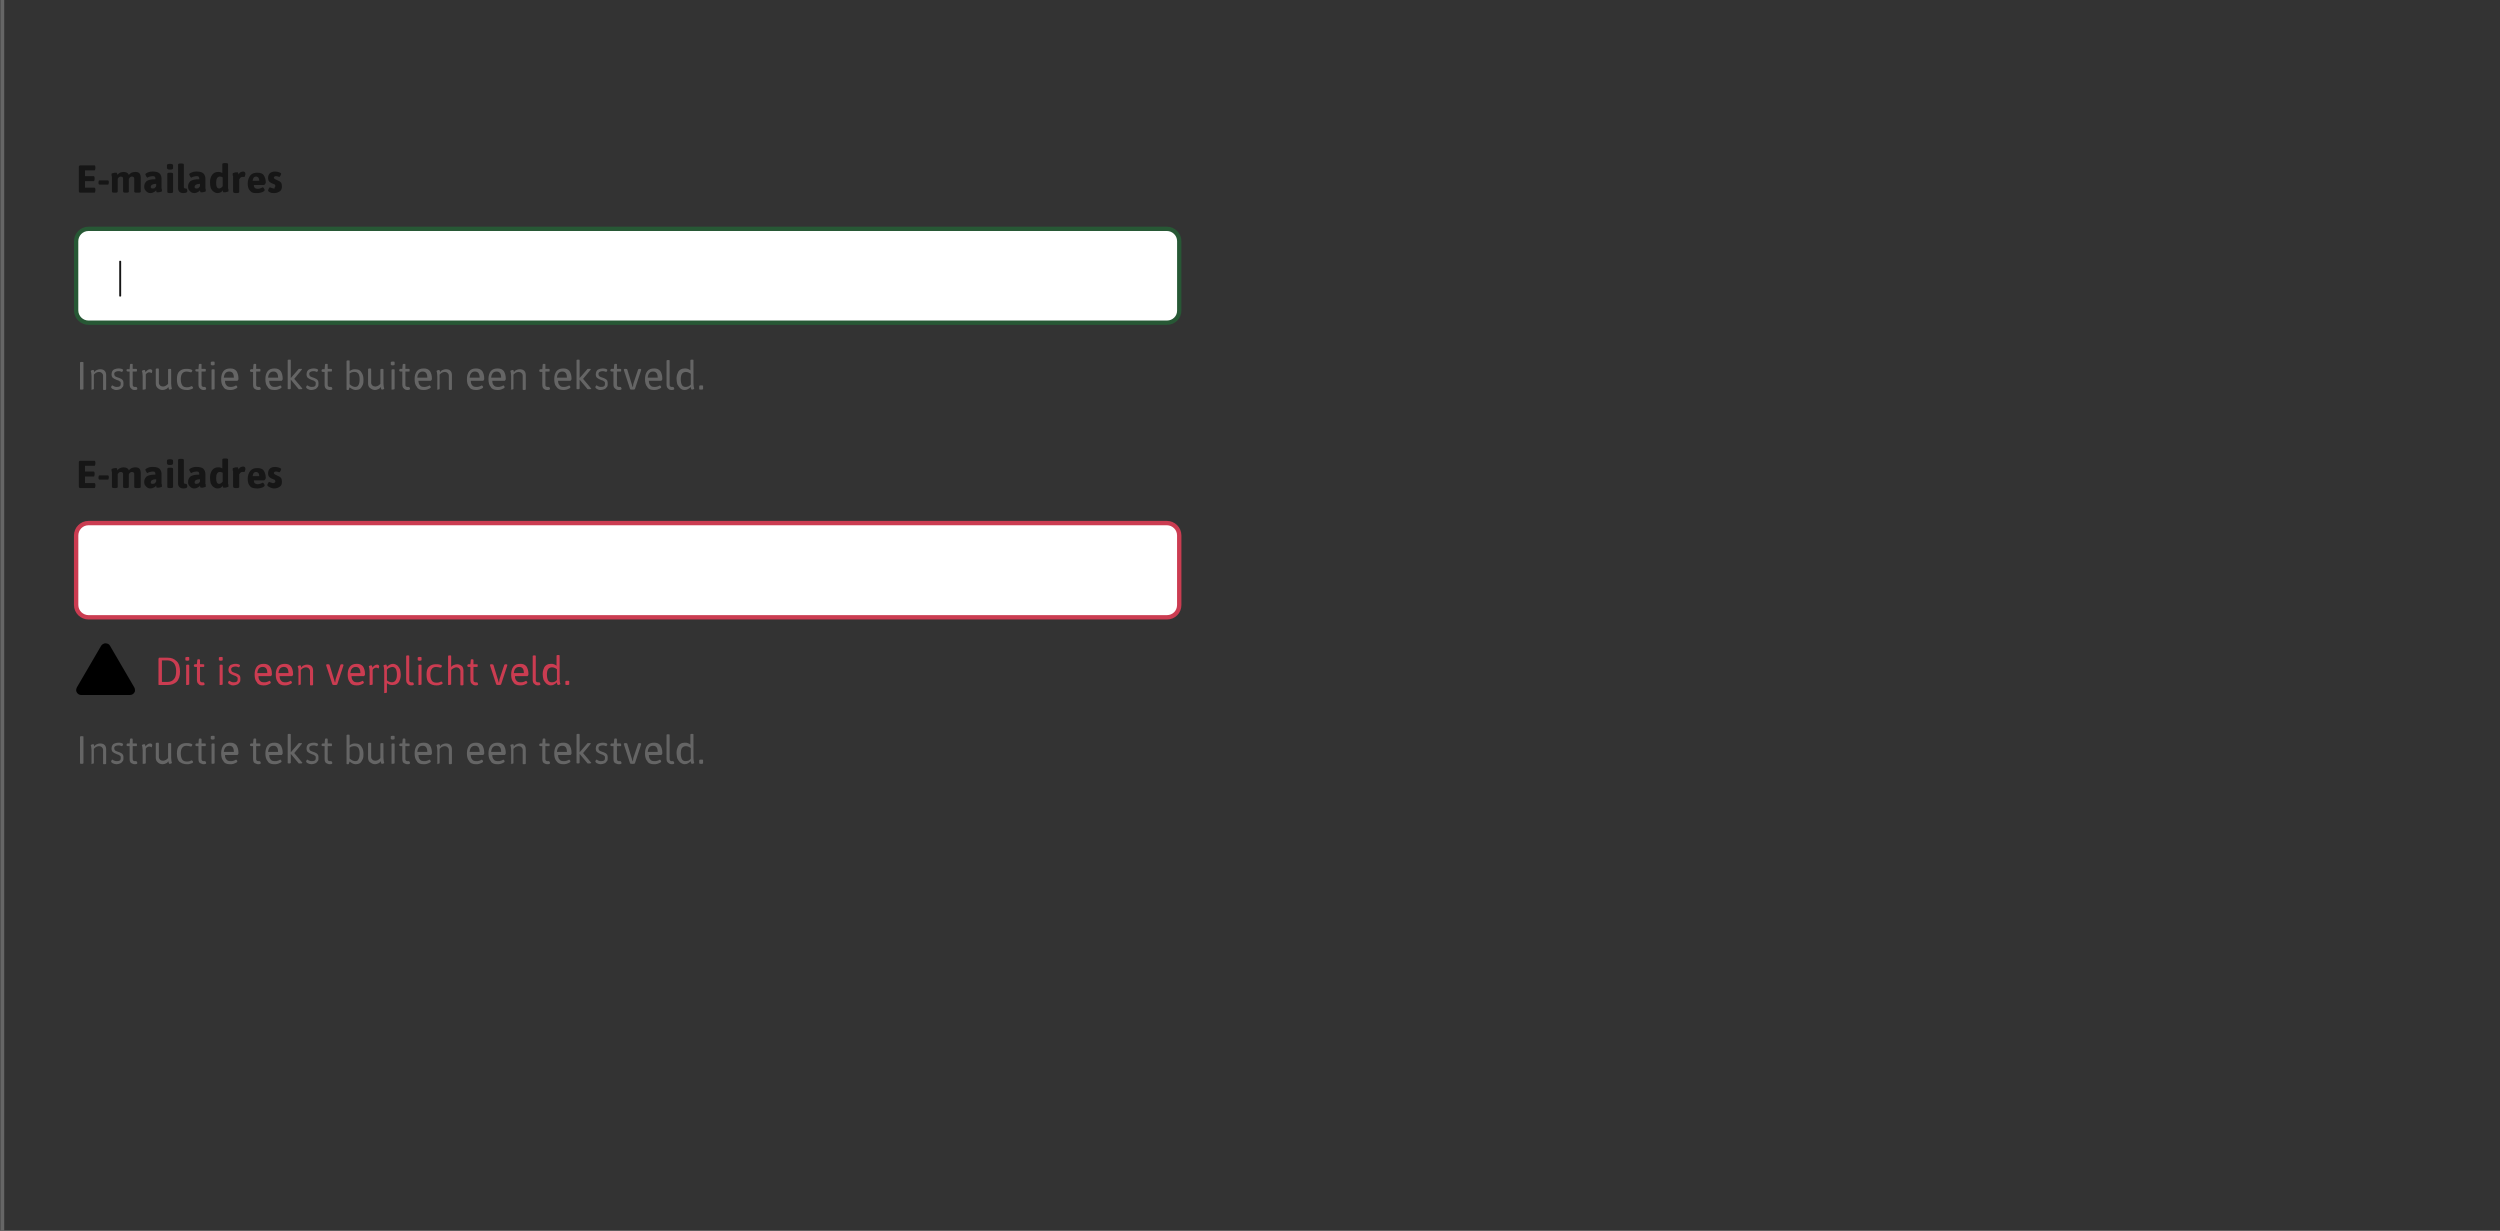 <?xml version="1.0" encoding="utf-8"?>
<!-- Generator: Adobe Illustrator 23.1.1, SVG Export Plug-In . SVG Version: 6.00 Build 0)  -->
<svg version="1.1" id="Layer_1" xmlns="http://www.w3.org/2000/svg" xmlns:xlink="http://www.w3.org/1999/xlink" x="0px" y="0px"
	 viewBox="0 0 650 320" style="enable-background:new 0 0 650 320;" xml:space="preserve">
<rect x="0" y="0" width="650" height="320" fill="#333333" stroke="none"/>
<style type="text/css">
	.st0{fill:#FFFFFF;stroke:#275835;stroke-width:1.118;stroke-miterlimit:10;}
	.st1{fill:none;stroke:#666666;stroke-width:0.992;stroke-miterlimit:10;}
	.st2{fill:#161616;}
	.st3{fill:#CB3C51;}
	.st4{clip-path:url(#SVGID_3_);}
	.st5{clip-path:url(#SVGID_4_);fill:#CB3C51;}
	.st6{clip-path:url(#SVGID_7_);}
	.st7{clip-path:url(#SVGID_8_);fill:#FFFFFF;}
	.st8{clip-path:url(#SVGID_11_);}
	.st9{clip-path:url(#SVGID_12_);fill:#FFFFFF;}
	.st10{fill:#656565;}
	.st11{fill:#FFFFFF;stroke:#CB3C51;stroke-width:1.134;stroke-miterlimit:10;}
</style>
<path class="st0" d="M303.4,83.9H23c-1.7,0-3.2-1.4-3.2-3.2V62.7c0-1.7,1.4-3.2,3.2-3.2h280.4c1.7,0,3.2,1.4,3.2,3.2v18.1
	C306.6,82.5,305.2,83.9,303.4,83.9z"/>
<line class="st1" x1="0.6" y1="320" x2="0.6" y2="0"/>
<g>
</g>
<path class="st2" d="M20.9,126.9h3.6c0.1,0,0.2,0,0.2-0.1c0-0.1,0.1-0.2,0.1-0.4v-0.3c0-0.2,0-0.3-0.1-0.4c0-0.1-0.1-0.1-0.2-0.1
	h-2.4v-1.7h2.2c0.1,0,0.2,0,0.2-0.1c0-0.1,0.1-0.2,0.1-0.4v-0.3c0-0.2,0-0.3-0.1-0.4c0-0.1-0.1-0.1-0.2-0.1h-2.2v-1.5h2.4
	c0.1,0,0.2,0,0.2-0.1c0-0.1,0.1-0.2,0.1-0.4v-0.3c0-0.2,0-0.3-0.1-0.4c0-0.1-0.1-0.1-0.2-0.1h-3.6c-0.1,0-0.2,0-0.3,0.1
	c-0.1,0.1-0.1,0.2-0.1,0.3v6.3c0,0.1,0,0.2,0.1,0.3C20.7,126.9,20.8,126.9,20.9,126.9L20.9,126.9L20.9,126.9z M25.9,124.7H28
	c0.1,0,0.2,0,0.2-0.1c0-0.1,0.1-0.2,0.1-0.4v-0.1c0-0.2,0-0.3-0.1-0.4c0-0.1-0.1-0.1-0.2-0.1h-2.1c-0.1,0-0.2,0-0.2,0.1
	c0,0.1-0.1,0.2-0.1,0.4v0.1c0,0.2,0,0.3,0.1,0.4C25.7,124.7,25.8,124.7,25.9,124.7L25.9,124.7L25.9,124.7z M35.1,121.5
	c-0.3,0-0.6,0.1-0.9,0.2c-0.3,0.2-0.5,0.3-0.7,0.6c-0.1-0.3-0.3-0.5-0.5-0.6c-0.2-0.1-0.5-0.2-0.9-0.2c-0.3,0-0.6,0.1-0.9,0.2
	c-0.3,0.2-0.5,0.3-0.7,0.6c0,0,0-0.1,0-0.2c0-0.1-0.1-0.2-0.1-0.3c0-0.1-0.1-0.1-0.3-0.1c-0.2,0-0.5,0-0.7,0.1
	c-0.3,0.1-0.4,0.1-0.4,0.2c0,0,0,0.1,0,0.2c0,0.2,0,0.4,0.1,0.5c0,0.2,0,0.4,0,0.7v3.2c0,0.2,0.2,0.3,0.6,0.3h0.3
	c0.4,0,0.6-0.1,0.6-0.3v-3.3c0.1-0.2,0.2-0.3,0.3-0.4c0.1-0.1,0.3-0.2,0.5-0.2c0.2,0,0.4,0.1,0.5,0.2c0.1,0.1,0.1,0.3,0.1,0.5v3.2
	c0,0.2,0.2,0.3,0.6,0.3h0.3c0.4,0,0.6-0.1,0.6-0.3v-3.3c0.2-0.4,0.5-0.6,0.8-0.6c0.2,0,0.4,0.1,0.5,0.2c0.1,0.1,0.1,0.3,0.1,0.5v3.2
	c0,0.2,0.2,0.3,0.6,0.3H36c0.4,0,0.6-0.1,0.6-0.3v-3.5c0-0.6-0.1-1-0.4-1.3C36,121.6,35.6,121.5,35.1,121.5L35.1,121.5L35.1,121.5z
	 M39.2,127c0.3,0,0.5-0.1,0.7-0.2c0.2-0.1,0.4-0.2,0.5-0.3c0.1-0.1,0.2-0.2,0.2-0.3c0,0,0,0.1,0,0.2c0,0.1,0.1,0.2,0.1,0.3
	c0,0.1,0.1,0.1,0.3,0.1c0.2,0,0.5,0,0.7-0.1c0.3-0.1,0.4-0.1,0.4-0.2c0-0.1,0-0.1,0-0.2c0-0.2,0-0.4-0.1-0.5c0-0.2,0-0.4,0-0.7v-1.9
	c0-0.5-0.2-1-0.5-1.3c-0.3-0.3-0.9-0.5-1.7-0.5c-0.4,0-0.7,0-1,0.1c-0.3,0.1-0.5,0.2-0.7,0.3c-0.2,0.1-0.3,0.2-0.3,0.3
	c0,0.1,0,0.2,0.1,0.3c0.1,0.1,0.1,0.3,0.2,0.4c0.1,0.1,0.2,0.2,0.2,0.2c0,0,0.1,0,0.2-0.1c0.1-0.1,0.3-0.1,0.5-0.2
	c0.2,0,0.4-0.1,0.6-0.1c0.3,0,0.5,0,0.6,0.1c0.1,0.1,0.2,0.2,0.2,0.4v0.3c-1.2,0-1.9,0.2-2.3,0.5c-0.4,0.4-0.6,0.8-0.6,1.4
	c0,0.5,0.1,0.8,0.4,1.1C38.3,126.9,38.7,127,39.2,127L39.2,127L39.2,127z M39.7,125.8c-0.2,0-0.3,0-0.4-0.1
	c-0.1-0.1-0.1-0.2-0.1-0.3c0-0.5,0.5-0.8,1.4-0.8v0.6c-0.1,0.2-0.2,0.3-0.4,0.5C40.1,125.7,39.9,125.8,39.7,125.8L39.7,125.8
	L39.7,125.8z M44.2,120.9c0.5,0,0.8-0.1,0.8-0.4v-0.7c0-0.3-0.3-0.4-0.8-0.4c-0.5,0-0.8,0.1-0.8,0.4v0.7
	C43.5,120.8,43.7,120.9,44.2,120.9L44.2,120.9L44.2,120.9z M44.1,126.9h0.3c0.4,0,0.6-0.1,0.6-0.3v-4.7c0-0.2-0.2-0.3-0.6-0.3h-0.3
	c-0.4,0-0.6,0.1-0.6,0.3v4.7C43.5,126.8,43.7,126.9,44.1,126.9L44.1,126.9L44.1,126.9z M47.7,127c0.7,0,1-0.2,1-0.5c0,0,0-0.1,0-0.2
	c0-0.1-0.1-0.2-0.1-0.3c0-0.1-0.1-0.2-0.2-0.2c0,0-0.1,0-0.1,0c-0.1,0-0.1,0-0.1,0c-0.1,0-0.2,0-0.3-0.1c-0.1-0.1-0.1-0.2-0.1-0.3
	v-5.8c0-0.2-0.2-0.3-0.6-0.3h-0.3c-0.4,0-0.6,0.1-0.6,0.3v5.8C46.2,126.4,46.7,127,47.7,127L47.7,127L47.7,127z M50.6,127
	c0.3,0,0.5-0.1,0.7-0.2c0.2-0.1,0.4-0.2,0.5-0.3c0.1-0.1,0.2-0.2,0.2-0.3c0,0,0,0.1,0,0.2c0,0.1,0.1,0.2,0.1,0.3
	c0,0.1,0.1,0.1,0.3,0.1c0.2,0,0.5,0,0.7-0.1c0.3-0.1,0.4-0.1,0.4-0.2c0-0.1,0-0.1,0-0.2c0-0.2,0-0.4-0.1-0.5c0-0.2,0-0.4,0-0.7v-1.9
	c0-0.5-0.2-1-0.5-1.3c-0.3-0.3-0.9-0.5-1.7-0.5c-0.4,0-0.7,0-1,0.1c-0.3,0.1-0.5,0.2-0.7,0.3c-0.2,0.1-0.3,0.2-0.3,0.3
	c0,0.1,0,0.2,0.1,0.3s0.1,0.3,0.2,0.4c0.1,0.1,0.2,0.2,0.2,0.2c0,0,0.1,0,0.2-0.1c0.1-0.1,0.3-0.1,0.5-0.2c0.2,0,0.4-0.1,0.6-0.1
	c0.3,0,0.5,0,0.6,0.1c0.1,0.1,0.2,0.2,0.2,0.4v0.3c-1.2,0-1.9,0.2-2.3,0.5c-0.4,0.4-0.6,0.8-0.6,1.4c0,0.5,0.1,0.8,0.4,1.1
	C49.7,126.9,50.1,127,50.6,127L50.6,127L50.6,127z M51.1,125.8c-0.2,0-0.3,0-0.4-0.1c-0.1-0.1-0.1-0.2-0.1-0.3
	c0-0.5,0.5-0.8,1.4-0.8v0.6c-0.1,0.2-0.2,0.3-0.4,0.5C51.5,125.7,51.3,125.8,51.1,125.8L51.1,125.8L51.1,125.8z M56.6,127
	c0.3,0,0.6-0.1,0.8-0.2c0.2-0.1,0.4-0.3,0.5-0.6c0,0,0,0.1,0,0.2c0,0.1,0.1,0.2,0.1,0.3c0,0.1,0.1,0.1,0.3,0.1c0.2,0,0.5,0,0.7-0.1
	c0.3-0.1,0.4-0.1,0.4-0.2c0-0.1,0-0.1,0-0.2c0-0.2,0-0.4-0.1-0.5c0-0.2,0-0.4,0-0.7v-5.6c0-0.2-0.2-0.3-0.6-0.3h-0.3
	c-0.4,0-0.6,0.1-0.6,0.3v2.3c-0.3-0.2-0.6-0.3-1-0.3c-0.7,0-1.2,0.2-1.6,0.7c-0.4,0.5-0.6,1.2-0.6,2c0,0.6,0.1,1.1,0.2,1.5
	c0.2,0.4,0.4,0.7,0.7,0.9C55.9,126.9,56.2,127,56.6,127L56.6,127L56.6,127z M57,125.8c-0.6,0-0.8-0.5-0.8-1.5c0-1,0.3-1.6,1-1.6
	c0.2,0,0.5,0.1,0.7,0.2v2.3C57.6,125.6,57.3,125.8,57,125.8L57,125.8L57,125.8z M61.3,126.9h0.3c0.4,0,0.6-0.1,0.6-0.3v-3.3
	c0.1-0.1,0.2-0.2,0.3-0.4c0.1-0.1,0.3-0.2,0.5-0.2c0.1,0,0.2,0,0.3,0c0.1,0,0.2,0,0.2,0c0.1,0,0.2-0.1,0.2-0.3
	c0.1-0.2,0.1-0.4,0.1-0.5c0-0.1,0-0.3-0.1-0.4c-0.1-0.1-0.2-0.2-0.5-0.2c-0.3,0-0.5,0.1-0.7,0.2c-0.2,0.1-0.3,0.3-0.5,0.6
	c0,0,0-0.1,0-0.2c0-0.1-0.1-0.2-0.1-0.3c0-0.1-0.1-0.1-0.3-0.1c-0.2,0-0.5,0-0.7,0.1s-0.4,0.1-0.4,0.2c0,0,0,0.1,0,0.2
	c0,0.2,0,0.4,0.1,0.5c0,0.2,0,0.4,0,0.7v3.2C60.6,126.8,60.8,126.9,61.3,126.9L61.3,126.9L61.3,126.9z M66.9,127
	c0.2,0,0.5,0,0.8-0.1c0.3-0.1,0.5-0.1,0.8-0.3c0.2-0.1,0.3-0.2,0.3-0.4c0-0.1,0-0.2-0.1-0.3c-0.1-0.1-0.1-0.2-0.2-0.3
	c-0.1-0.1-0.2-0.1-0.2-0.1c0,0-0.1,0-0.2,0.1c-0.2,0.1-0.3,0.1-0.5,0.2c-0.2,0-0.3,0.1-0.5,0.1c-0.4,0-0.6-0.1-0.8-0.2
	c-0.2-0.2-0.3-0.4-0.3-0.8h2.6c0.1,0,0.2-0.1,0.3-0.2c0.1-0.2,0.2-0.3,0.2-0.4c0-0.8-0.2-1.4-0.5-1.9s-0.9-0.7-1.7-0.7
	c-0.8,0-1.4,0.2-1.8,0.7c-0.4,0.5-0.7,1.2-0.7,2.1c0,0.9,0.2,1.5,0.7,2C65.3,126.8,66,127,66.9,127L66.9,127L66.9,127z M65.7,123.7
	c0.1-0.7,0.4-1,0.9-1c0.2,0,0.4,0.1,0.6,0.3c0.1,0.2,0.2,0.4,0.2,0.8H65.7L65.7,123.7z M71.3,127c0.6,0,1.1-0.2,1.5-0.5
	c0.4-0.3,0.5-0.7,0.5-1.3c0-0.4-0.1-0.7-0.2-0.9c-0.2-0.2-0.4-0.4-0.7-0.5c-0.1,0-0.1-0.1-0.2-0.1c-0.1,0-0.2-0.1-0.2-0.1
	c-0.3-0.1-0.4-0.2-0.6-0.3c-0.1-0.1-0.2-0.2-0.2-0.3c0-0.2,0.2-0.4,0.5-0.4c0.2,0,0.4,0,0.6,0.1c0.2,0.1,0.3,0.1,0.3,0.1
	c0.1,0,0.2-0.1,0.3-0.3c0.1-0.2,0.2-0.4,0.2-0.5c0-0.2-0.2-0.3-0.5-0.4c-0.3-0.1-0.7-0.2-1-0.2c-0.6,0-1,0.1-1.4,0.4
	c-0.3,0.3-0.5,0.7-0.5,1.2c0,0.5,0.1,0.8,0.3,1c0.2,0.2,0.5,0.4,0.8,0.5c0.3,0.1,0.4,0.2,0.5,0.2c0.1,0,0.2,0.1,0.2,0.2
	c0.1,0.1,0.1,0.2,0.1,0.3c0,0.1-0.1,0.2-0.2,0.3c-0.1,0.1-0.2,0.1-0.4,0.1c-0.2,0-0.3,0-0.4-0.1c-0.1,0-0.3-0.1-0.4-0.1
	c-0.1-0.1-0.2-0.1-0.2-0.1c-0.1,0-0.2,0.1-0.3,0.3c-0.1,0.2-0.2,0.4-0.2,0.5c0,0.2,0.2,0.4,0.5,0.5C70.5,126.9,70.9,127,71.3,127
	L71.3,127L71.3,127z"/>
<path class="st2" d="M20.9,50.1h3.6c0.1,0,0.2,0,0.2-0.1c0-0.1,0.1-0.2,0.1-0.4v-0.3c0-0.2,0-0.3-0.1-0.4c0-0.1-0.1-0.1-0.2-0.1
	h-2.4v-1.7h2.2c0.1,0,0.2,0,0.2-0.1c0-0.1,0.1-0.2,0.1-0.4v-0.3c0-0.2,0-0.3-0.1-0.4c0-0.1-0.1-0.1-0.2-0.1h-2.2v-1.5h2.4
	c0.1,0,0.2,0,0.2-0.1c0-0.1,0.1-0.2,0.1-0.4v-0.3c0-0.2,0-0.3-0.1-0.4c0-0.1-0.1-0.1-0.2-0.1h-3.6c-0.1,0-0.2,0-0.3,0.1
	c-0.1,0.1-0.1,0.2-0.1,0.3v6.3c0,0.1,0,0.2,0.1,0.3C20.7,50.1,20.8,50.1,20.9,50.1L20.9,50.1L20.9,50.1z M25.9,48H28
	c0.1,0,0.2,0,0.2-0.1c0-0.1,0.1-0.2,0.1-0.4v-0.1c0-0.2,0-0.3-0.1-0.4c0-0.1-0.1-0.1-0.2-0.1h-2.1c-0.1,0-0.2,0-0.2,0.1
	c0,0.1-0.1,0.2-0.1,0.4v0.1c0,0.2,0,0.3,0.1,0.4C25.7,47.9,25.8,48,25.9,48L25.9,48L25.9,48z M35.1,44.7c-0.3,0-0.6,0.1-0.9,0.2
	c-0.3,0.2-0.5,0.3-0.7,0.6c-0.1-0.3-0.3-0.5-0.5-0.6c-0.2-0.1-0.5-0.2-0.9-0.2c-0.3,0-0.6,0.1-0.9,0.2c-0.3,0.2-0.5,0.3-0.7,0.6
	c0,0,0-0.1,0-0.2c0-0.1-0.1-0.2-0.1-0.3c0-0.1-0.1-0.1-0.3-0.1c-0.2,0-0.5,0-0.7,0.1c-0.3,0.1-0.4,0.1-0.4,0.2c0,0,0,0.1,0,0.2
	c0,0.2,0,0.4,0.1,0.5c0,0.2,0,0.4,0,0.7v3.2c0,0.2,0.2,0.3,0.6,0.3h0.3c0.4,0,0.6-0.1,0.6-0.3v-3.3c0.1-0.2,0.2-0.3,0.3-0.4
	c0.1-0.1,0.3-0.2,0.5-0.2c0.2,0,0.4,0.1,0.5,0.2c0.1,0.1,0.1,0.3,0.1,0.5v3.2c0,0.2,0.2,0.3,0.6,0.3h0.3c0.4,0,0.6-0.1,0.6-0.3v-3.3
	c0.2-0.4,0.5-0.6,0.8-0.6c0.2,0,0.4,0.1,0.5,0.2c0.1,0.1,0.1,0.3,0.1,0.5v3.2c0,0.2,0.2,0.3,0.6,0.3H36c0.4,0,0.6-0.1,0.6-0.3v-3.5
	c0-0.6-0.1-1-0.4-1.3C36,44.8,35.6,44.7,35.1,44.7L35.1,44.7L35.1,44.7z M39.2,50.2c0.3,0,0.5-0.1,0.7-0.2c0.2-0.1,0.4-0.2,0.5-0.3
	c0.1-0.1,0.2-0.2,0.2-0.3c0,0,0,0.1,0,0.2c0,0.1,0.1,0.2,0.1,0.3c0,0.1,0.1,0.1,0.3,0.1c0.2,0,0.5,0,0.7-0.1
	c0.3-0.1,0.4-0.1,0.4-0.2c0-0.1,0-0.1,0-0.2c0-0.2,0-0.4-0.1-0.5c0-0.2,0-0.4,0-0.7v-1.9c0-0.5-0.2-1-0.5-1.3
	c-0.3-0.3-0.9-0.5-1.7-0.5c-0.4,0-0.7,0-1,0.1c-0.3,0.1-0.5,0.2-0.7,0.3c-0.2,0.1-0.3,0.2-0.3,0.3c0,0.1,0,0.2,0.1,0.3
	c0.1,0.1,0.1,0.3,0.2,0.4c0.1,0.1,0.2,0.2,0.2,0.2c0,0,0.1,0,0.2-0.1c0.1-0.1,0.3-0.1,0.5-0.2c0.2,0,0.4-0.1,0.6-0.1
	c0.3,0,0.5,0,0.6,0.1c0.1,0.1,0.2,0.2,0.2,0.4v0.3c-1.2,0-1.9,0.2-2.3,0.5c-0.4,0.4-0.6,0.8-0.6,1.4c0,0.5,0.1,0.8,0.4,1.1
	C38.3,50.1,38.7,50.2,39.2,50.2L39.2,50.2L39.2,50.2z M39.7,49c-0.2,0-0.3,0-0.4-0.1c-0.1-0.1-0.1-0.2-0.1-0.3
	c0-0.5,0.5-0.8,1.4-0.8v0.6c-0.1,0.2-0.2,0.3-0.4,0.5C40.1,49,39.9,49,39.7,49L39.7,49L39.7,49z M44.2,44.1c0.5,0,0.8-0.1,0.8-0.4
	V43c0-0.3-0.3-0.4-0.8-0.4c-0.5,0-0.8,0.1-0.8,0.4v0.7C43.5,44,43.7,44.1,44.2,44.1L44.2,44.1L44.2,44.1z M44.1,50.2h0.3
	c0.4,0,0.6-0.1,0.6-0.3v-4.7c0-0.2-0.2-0.3-0.6-0.3h-0.3c-0.4,0-0.6,0.1-0.6,0.3v4.7C43.5,50.1,43.7,50.2,44.1,50.2L44.1,50.2
	L44.1,50.2z M47.7,50.2c0.7,0,1-0.2,1-0.5c0,0,0-0.1,0-0.2c0-0.1-0.1-0.2-0.1-0.3c0-0.1-0.1-0.2-0.2-0.2c0,0-0.1,0-0.1,0
	c-0.1,0-0.1,0-0.1,0c-0.1,0-0.2,0-0.3-0.1c-0.1-0.1-0.1-0.2-0.1-0.3v-5.8c0-0.2-0.2-0.3-0.6-0.3h-0.3c-0.4,0-0.6,0.1-0.6,0.3v5.8
	C46.2,49.7,46.7,50.2,47.7,50.2L47.7,50.2L47.7,50.2z M50.6,50.2c0.3,0,0.5-0.1,0.7-0.2c0.2-0.1,0.4-0.2,0.5-0.3
	c0.1-0.1,0.2-0.2,0.2-0.3c0,0,0,0.1,0,0.2c0,0.1,0.1,0.2,0.1,0.3c0,0.1,0.1,0.1,0.3,0.1c0.2,0,0.5,0,0.7-0.1
	c0.3-0.1,0.4-0.1,0.4-0.2c0-0.1,0-0.1,0-0.2c0-0.2,0-0.4-0.1-0.5c0-0.2,0-0.4,0-0.7v-1.9c0-0.5-0.2-1-0.5-1.3
	c-0.3-0.3-0.9-0.5-1.7-0.5c-0.4,0-0.7,0-1,0.1c-0.3,0.1-0.5,0.2-0.7,0.3c-0.2,0.1-0.3,0.2-0.3,0.3c0,0.1,0,0.2,0.1,0.3
	s0.1,0.3,0.2,0.4c0.1,0.1,0.2,0.2,0.2,0.2c0,0,0.1,0,0.2-0.1c0.1-0.1,0.3-0.1,0.5-0.2c0.2,0,0.4-0.1,0.6-0.1c0.3,0,0.5,0,0.6,0.1
	c0.1,0.1,0.2,0.2,0.2,0.4v0.3c-1.2,0-1.9,0.2-2.3,0.5c-0.4,0.4-0.6,0.8-0.6,1.4c0,0.5,0.1,0.8,0.4,1.1
	C49.7,50.1,50.1,50.2,50.6,50.2L50.6,50.2L50.6,50.2z M51.1,49c-0.2,0-0.3,0-0.4-0.1c-0.1-0.1-0.1-0.2-0.1-0.3
	c0-0.5,0.5-0.8,1.4-0.8v0.6c-0.1,0.2-0.2,0.3-0.4,0.5C51.5,49,51.3,49,51.1,49L51.1,49L51.1,49z M56.6,50.2c0.3,0,0.6-0.1,0.8-0.2
	c0.2-0.1,0.4-0.3,0.5-0.6c0,0,0,0.1,0,0.2c0,0.1,0.1,0.2,0.1,0.3c0,0.1,0.1,0.1,0.3,0.1c0.2,0,0.5,0,0.7-0.1
	c0.3-0.1,0.4-0.1,0.4-0.2c0-0.1,0-0.1,0-0.2c0-0.2,0-0.4-0.1-0.5c0-0.2,0-0.4,0-0.7v-5.6c0-0.2-0.2-0.3-0.6-0.3h-0.3
	c-0.4,0-0.6,0.1-0.6,0.3V45c-0.3-0.2-0.6-0.3-1-0.3c-0.7,0-1.2,0.2-1.6,0.7c-0.4,0.5-0.6,1.2-0.6,2c0,0.6,0.1,1.1,0.2,1.5
	c0.2,0.4,0.4,0.7,0.7,0.9C55.9,50.1,56.2,50.2,56.6,50.2L56.6,50.2L56.6,50.2z M57,49c-0.6,0-0.8-0.5-0.8-1.5c0-1,0.3-1.6,1-1.6
	c0.2,0,0.5,0.1,0.7,0.2v2.3C57.6,48.8,57.3,49,57,49L57,49L57,49z M61.3,50.2h0.3c0.4,0,0.6-0.1,0.6-0.3v-3.3
	c0.1-0.1,0.2-0.2,0.3-0.4c0.1-0.1,0.3-0.2,0.5-0.2c0.1,0,0.2,0,0.3,0c0.1,0,0.2,0,0.2,0c0.1,0,0.2-0.1,0.2-0.3
	c0.1-0.2,0.1-0.4,0.1-0.5c0-0.1,0-0.3-0.1-0.4c-0.1-0.1-0.2-0.2-0.5-0.2c-0.3,0-0.5,0.1-0.7,0.2c-0.2,0.1-0.3,0.3-0.5,0.6
	c0,0,0-0.1,0-0.2c0-0.1-0.1-0.2-0.1-0.3c0-0.1-0.1-0.1-0.3-0.1c-0.2,0-0.5,0-0.7,0.1s-0.4,0.1-0.4,0.2c0,0,0,0.1,0,0.2
	c0,0.2,0,0.4,0.1,0.5c0,0.2,0,0.4,0,0.7v3.2C60.6,50.1,60.8,50.2,61.3,50.2L61.3,50.2L61.3,50.2z M66.9,50.2c0.2,0,0.5,0,0.8-0.1
	c0.3-0.1,0.5-0.1,0.8-0.3c0.2-0.1,0.3-0.2,0.3-0.4c0-0.1,0-0.2-0.1-0.3c-0.1-0.1-0.1-0.2-0.2-0.3c-0.1-0.1-0.2-0.1-0.2-0.1
	c0,0-0.1,0-0.2,0.1c-0.2,0.1-0.3,0.1-0.5,0.2c-0.2,0-0.3,0.1-0.5,0.1c-0.4,0-0.6-0.1-0.8-0.2c-0.2-0.2-0.3-0.4-0.3-0.8h2.6
	c0.1,0,0.2-0.1,0.3-0.2c0.1-0.2,0.2-0.3,0.2-0.4c0-0.8-0.2-1.4-0.5-1.9s-0.9-0.7-1.7-0.7c-0.8,0-1.4,0.2-1.8,0.7
	c-0.4,0.5-0.7,1.2-0.7,2.1c0,0.9,0.2,1.5,0.7,2S66,50.2,66.9,50.2L66.9,50.2L66.9,50.2z M65.7,46.9c0.1-0.7,0.4-1,0.9-1
	c0.2,0,0.4,0.1,0.6,0.3c0.1,0.2,0.2,0.4,0.2,0.8H65.7L65.7,46.9z M71.3,50.2c0.6,0,1.1-0.2,1.5-0.5c0.4-0.3,0.5-0.7,0.5-1.3
	c0-0.4-0.1-0.7-0.2-0.9c-0.2-0.2-0.4-0.4-0.7-0.5c-0.1,0-0.1-0.1-0.2-0.1c-0.1,0-0.2-0.1-0.2-0.1c-0.3-0.1-0.4-0.2-0.6-0.3
	c-0.1-0.1-0.2-0.2-0.2-0.3c0-0.2,0.2-0.4,0.5-0.4c0.2,0,0.4,0,0.6,0.1c0.2,0.1,0.3,0.1,0.3,0.1c0.1,0,0.2-0.1,0.3-0.3
	c0.1-0.2,0.2-0.4,0.2-0.5c0-0.2-0.2-0.3-0.5-0.4c-0.3-0.1-0.7-0.2-1-0.2c-0.6,0-1,0.1-1.4,0.4c-0.3,0.3-0.5,0.7-0.5,1.2
	c0,0.5,0.1,0.8,0.3,1c0.2,0.2,0.5,0.4,0.8,0.5c0.3,0.1,0.4,0.2,0.5,0.2c0.1,0,0.2,0.1,0.2,0.2c0.1,0.1,0.1,0.2,0.1,0.3
	c0,0.1-0.1,0.2-0.2,0.3C71.5,49,71.4,49,71.2,49c-0.2,0-0.3,0-0.4-0.1c-0.1,0-0.3-0.1-0.4-0.1c-0.1-0.1-0.2-0.1-0.2-0.1
	c-0.1,0-0.2,0.1-0.3,0.3c-0.1,0.2-0.2,0.4-0.2,0.5c0,0.2,0.2,0.4,0.5,0.5C70.5,50.2,70.9,50.2,71.3,50.2L71.3,50.2L71.3,50.2z"/>
<path class="st3" d="M41.5,178.1h2.1c1,0,1.7-0.3,2.3-0.8c0.6-0.6,0.9-1.5,0.9-2.7c0-1.2-0.3-2.2-0.9-2.7c-0.6-0.6-1.3-0.9-2.3-0.9
	h-2.1c-0.1,0-0.2,0-0.2,0.1c0,0-0.1,0.1-0.1,0.2v6.6c0,0.1,0,0.2,0.1,0.2C41.3,178.1,41.4,178.1,41.5,178.1L41.5,178.1L41.5,178.1z
	 M42.1,177.3v-5.6h1.4c0.7,0,1.2,0.2,1.7,0.7c0.4,0.5,0.6,1.2,0.6,2.1c0,1-0.2,1.7-0.6,2.1c-0.4,0.5-1,0.7-1.7,0.7H42.1L42.1,177.3z
	 M48.7,171.8c0.3,0,0.5-0.1,0.5-0.2V171c0-0.2-0.2-0.2-0.5-0.2c-0.3,0-0.5,0.1-0.5,0.2v0.6C48.2,171.7,48.4,171.8,48.7,171.8
	L48.7,171.8L48.7,171.8z M48.7,178.1L48.7,178.1c0.3,0,0.5-0.1,0.5-0.2V173c0-0.1-0.1-0.2-0.4-0.2h0c-0.3,0-0.4,0.1-0.4,0.2v4.9
	C48.3,178.1,48.4,178.1,48.7,178.1L48.7,178.1L48.7,178.1z M52.5,178.2c0.5,0,0.7-0.1,0.7-0.3c0-0.1,0-0.2-0.1-0.3
	c0-0.1-0.1-0.2-0.2-0.2c0,0-0.1,0-0.1,0c-0.1,0-0.2,0-0.3,0c-0.2,0-0.3-0.1-0.4-0.2c-0.1-0.1-0.1-0.3-0.1-0.6v-3.2h0.9
	c0.1,0,0.1,0,0.2-0.1c0,0,0-0.1,0-0.2v-0.1c0-0.1,0-0.2,0-0.2c0,0-0.1-0.1-0.2-0.1H52v-1.1c0-0.1-0.1-0.2-0.3-0.2h-0.1
	c-0.2,0-0.3,0.1-0.3,0.2l-0.1,1.1h-0.5c-0.1,0-0.1,0-0.2,0.1c0,0-0.1,0.1-0.1,0.2v0.1c0,0.1,0,0.2,0.1,0.2c0,0,0.1,0.1,0.2,0.1h0.5
	v3.3c0,0.5,0.1,0.9,0.4,1.1C51.8,178.1,52.1,178.2,52.5,178.2L52.5,178.2L52.5,178.2z M57.4,171.8c0.3,0,0.5-0.1,0.5-0.2V171
	c0-0.2-0.2-0.2-0.5-0.2c-0.3,0-0.5,0.1-0.5,0.2v0.6C56.9,171.7,57.1,171.8,57.4,171.8L57.4,171.8L57.4,171.8z M57.4,178.1
	L57.4,178.1c0.3,0,0.5-0.1,0.5-0.2V173c0-0.1-0.1-0.2-0.4-0.2h0c-0.3,0-0.4,0.1-0.4,0.2v4.9C57,178.1,57.1,178.1,57.4,178.1
	L57.4,178.1L57.4,178.1z M60.7,178.2c0.3,0,0.6-0.1,0.9-0.2s0.5-0.3,0.7-0.6c0.2-0.2,0.2-0.5,0.2-0.8c0-0.3,0-0.6-0.1-0.8
	c-0.1-0.2-0.3-0.4-0.5-0.5c-0.2-0.1-0.6-0.3-1-0.4c-0.3-0.1-0.5-0.2-0.6-0.3c-0.1-0.1-0.2-0.3-0.2-0.6c0-0.2,0.1-0.4,0.3-0.5
	c0.2-0.1,0.4-0.2,0.7-0.2c0.3,0,0.5,0,0.7,0.1c0.2,0.1,0.3,0.1,0.3,0.1c0.1,0,0.1-0.1,0.2-0.2c0.1-0.1,0.1-0.3,0.1-0.3
	c0-0.1-0.1-0.2-0.4-0.3c-0.3-0.1-0.6-0.1-0.9-0.1c-0.3,0-0.6,0.1-0.9,0.2c-0.3,0.1-0.5,0.3-0.6,0.5c-0.1,0.2-0.2,0.5-0.2,0.8
	c0,0.4,0.1,0.7,0.3,0.9c0.2,0.2,0.6,0.4,1.1,0.6c0.4,0.1,0.6,0.2,0.8,0.4c0.2,0.1,0.2,0.3,0.2,0.6c0,0.6-0.3,0.8-1,0.8
	c-0.2,0-0.4,0-0.6-0.1c-0.2-0.1-0.3-0.1-0.4-0.2c-0.1-0.1-0.2-0.1-0.2-0.1c-0.1,0-0.1,0.1-0.2,0.2c-0.1,0.1-0.1,0.2-0.1,0.3
	c0,0.1,0.1,0.2,0.2,0.3c0.1,0.1,0.3,0.2,0.6,0.3C60.2,178.2,60.4,178.2,60.7,178.2L60.7,178.2L60.7,178.2z M68.5,178.2
	c0.3,0,0.6,0,0.9-0.1c0.3-0.1,0.5-0.2,0.7-0.3c0.2-0.1,0.3-0.2,0.3-0.3c0-0.1,0-0.2-0.1-0.3c-0.1-0.1-0.2-0.2-0.2-0.2
	c0,0-0.1,0-0.2,0.1c-0.1,0.1-0.3,0.1-0.5,0.2c-0.2,0.1-0.5,0.1-0.7,0.1c-0.5,0-0.9-0.1-1.1-0.4c-0.3-0.3-0.4-0.7-0.4-1.2h3.2
	c0.1,0,0.1-0.1,0.2-0.2c0.1-0.1,0.1-0.2,0.1-0.3c0-0.9-0.2-1.5-0.5-2c-0.4-0.5-0.9-0.7-1.6-0.7c-0.8,0-1.4,0.2-1.8,0.7
	c-0.4,0.5-0.6,1.2-0.6,2.1c0,0.9,0.2,1.6,0.6,2C67,177.9,67.6,178.2,68.5,178.2L68.5,178.2L68.5,178.2z M66.9,175
	c0.1-1.1,0.6-1.6,1.4-1.6c0.8,0,1.2,0.5,1.2,1.6H66.9L66.9,175z M74,178.2c0.3,0,0.6,0,0.9-0.1c0.3-0.1,0.5-0.2,0.7-0.3
	c0.2-0.1,0.3-0.2,0.3-0.3c0-0.1,0-0.2-0.1-0.3c-0.1-0.1-0.2-0.2-0.2-0.2c0,0-0.1,0-0.2,0.1c-0.1,0.1-0.3,0.1-0.5,0.2
	c-0.2,0.1-0.5,0.1-0.7,0.1c-0.5,0-0.9-0.1-1.1-0.4c-0.3-0.3-0.4-0.7-0.4-1.2h3.2c0.1,0,0.1-0.1,0.2-0.2c0.1-0.1,0.1-0.2,0.1-0.3
	c0-0.9-0.2-1.5-0.5-2c-0.4-0.5-0.9-0.7-1.6-0.7c-0.8,0-1.4,0.2-1.8,0.7c-0.4,0.5-0.6,1.2-0.6,2.1c0,0.9,0.2,1.6,0.6,2
	C72.5,177.9,73.2,178.2,74,178.2L74,178.2L74,178.2z M72.4,175c0.1-1.1,0.6-1.6,1.4-1.6c0.8,0,1.2,0.5,1.2,1.6H72.4L72.4,175z
	 M77.7,178.1L77.7,178.1c0.3,0,0.5-0.1,0.5-0.2v-3.7c0.2-0.2,0.4-0.4,0.6-0.5c0.2-0.1,0.5-0.2,0.7-0.2c0.3,0,0.6,0.1,0.8,0.3
	c0.2,0.2,0.3,0.4,0.3,0.7v3.5c0,0.2,0.1,0.2,0.4,0.2h0c0.3,0,0.4-0.1,0.4-0.2v-3.6c0-0.5-0.1-0.9-0.4-1.2c-0.3-0.3-0.7-0.4-1.2-0.4
	c-0.3,0-0.6,0.1-0.8,0.2c-0.3,0.1-0.5,0.3-0.7,0.6c0,0,0-0.1,0-0.2c0-0.1-0.1-0.2-0.1-0.3c0-0.1-0.1-0.1-0.2-0.1
	c-0.1,0-0.2,0-0.4,0.1c-0.1,0-0.2,0.1-0.2,0.2c0,0,0,0.1,0.1,0.3s0.1,0.5,0.1,1v3.6C77.3,178.1,77.5,178.1,77.7,178.1L77.7,178.1
	L77.7,178.1z M86.9,178.1h0.4c0.2,0,0.4-0.1,0.4-0.2l1.6-4.9c0-0.1,0-0.1,0-0.1c0-0.1-0.1-0.2-0.4-0.2h0c-0.2,0-0.4,0.1-0.4,0.2
	l-1.1,3.3c-0.1,0.2-0.2,0.6-0.2,1l-0.1,0.3h0c-0.2-0.6-0.3-1.1-0.4-1.3l-1-3.3c0-0.1-0.2-0.2-0.4-0.2h-0.1c-0.3,0-0.4,0.1-0.4,0.2
	c0,0,0,0.1,0,0.1l1.6,4.9C86.5,178.1,86.7,178.1,86.9,178.1L86.9,178.1L86.9,178.1z M92.7,178.2c0.3,0,0.6,0,0.9-0.1
	c0.3-0.1,0.5-0.2,0.7-0.3c0.2-0.1,0.3-0.2,0.3-0.3c0-0.1,0-0.2-0.1-0.3c-0.1-0.1-0.2-0.2-0.2-0.2c0,0-0.1,0-0.2,0.1
	c-0.1,0.1-0.3,0.1-0.5,0.2c-0.2,0.1-0.5,0.1-0.7,0.1c-0.5,0-0.9-0.1-1.1-0.4c-0.3-0.3-0.4-0.7-0.4-1.2h3.2c0.1,0,0.1-0.1,0.2-0.2
	c0.1-0.1,0.1-0.2,0.1-0.3c0-0.9-0.2-1.5-0.5-2c-0.4-0.5-0.9-0.7-1.6-0.7c-0.8,0-1.4,0.2-1.8,0.7c-0.4,0.5-0.6,1.2-0.6,2.1
	c0,0.9,0.2,1.6,0.6,2C91.2,177.9,91.8,178.2,92.7,178.2L92.7,178.2L92.7,178.2z M91.1,175c0.1-1.1,0.6-1.6,1.4-1.6
	c0.8,0,1.2,0.5,1.2,1.6H91.1L91.1,175z M96.4,178.1L96.4,178.1c0.3,0,0.5-0.1,0.5-0.2v-3.7c0,0,0-0.1,0.1-0.2
	c0.1-0.1,0.2-0.2,0.4-0.3c0.1-0.1,0.3-0.1,0.4-0.1c0.1,0,0.3,0,0.4,0.1c0.1,0,0.2,0.1,0.2,0.1c0.1,0,0.1-0.1,0.1-0.2
	c0-0.1,0.1-0.2,0.1-0.4c0-0.1-0.1-0.2-0.2-0.3c-0.1-0.1-0.2-0.1-0.4-0.1c-0.4,0-0.8,0.3-1.2,0.8c0,0,0-0.1,0-0.2
	c0-0.1-0.1-0.2-0.1-0.3c0-0.1-0.1-0.1-0.2-0.1c-0.1,0-0.2,0-0.4,0.1c-0.1,0-0.2,0.1-0.2,0.2c0,0,0,0.1,0.1,0.3c0,0.2,0.1,0.5,0.1,1
	v3.6C96,178.1,96.2,178.1,96.4,178.1L96.4,178.1L96.4,178.1z M100.1,180.2L100.1,180.2c0.3,0,0.5-0.1,0.5-0.2v-2.4
	c0.2,0.2,0.4,0.3,0.7,0.4c0.2,0.1,0.5,0.1,0.8,0.1c0.4,0,0.8-0.1,1.1-0.3c0.3-0.2,0.6-0.5,0.7-0.9c0.2-0.4,0.3-0.9,0.3-1.5
	c0-0.5-0.1-1-0.2-1.4c-0.2-0.4-0.4-0.7-0.7-1c-0.3-0.2-0.7-0.4-1.1-0.4c-0.6,0-1.1,0.3-1.6,0.8c0,0,0-0.1,0-0.2
	c0-0.1-0.1-0.2-0.1-0.3c0-0.1-0.1-0.1-0.2-0.1c-0.1,0-0.2,0-0.4,0.1c-0.1,0-0.2,0.1-0.2,0.2c0,0,0,0.1,0.1,0.3c0,0.2,0.1,0.5,0.1,1
	v5.7C99.7,180.2,99.9,180.2,100.1,180.2L100.1,180.2L100.1,180.2z M101.9,177.4c-0.5,0-0.9-0.2-1.3-0.5v-2.8
	c0.2-0.2,0.4-0.4,0.7-0.5c0.2-0.1,0.5-0.2,0.7-0.2c0.4,0,0.7,0.2,0.9,0.5c0.2,0.4,0.3,0.9,0.3,1.5c0,0.6-0.1,1.1-0.3,1.4
	C102.7,177.2,102.3,177.4,101.9,177.4L101.9,177.4L101.9,177.4z M106.9,178.2c0.5,0,0.7-0.1,0.7-0.3c0-0.1,0-0.2-0.1-0.3
	c0-0.1-0.1-0.2-0.2-0.2c0,0-0.1,0-0.1,0c-0.1,0-0.2,0-0.3,0c-0.2,0-0.3-0.1-0.4-0.2c-0.1-0.1-0.1-0.3-0.1-0.6v-6
	c0-0.2-0.1-0.2-0.4-0.2h0c-0.3,0-0.4,0.1-0.4,0.2v6.1c0,0.5,0.1,0.9,0.4,1.1C106.2,178.1,106.5,178.2,106.9,178.2L106.9,178.2
	L106.9,178.2z M109.1,171.8c0.3,0,0.5-0.1,0.5-0.2V171c0-0.2-0.2-0.2-0.5-0.2c-0.3,0-0.5,0.1-0.5,0.2v0.6
	C108.7,171.7,108.8,171.8,109.1,171.8L109.1,171.8L109.1,171.8z M109.1,178.1L109.1,178.1c0.3,0,0.5-0.1,0.5-0.2V173
	c0-0.1-0.1-0.2-0.4-0.2h0c-0.3,0-0.4,0.1-0.4,0.2v4.9C108.7,178.1,108.8,178.1,109.1,178.1L109.1,178.1L109.1,178.1z M113.5,178.2
	c0.3,0,0.6,0,0.8-0.1c0.2-0.1,0.4-0.1,0.6-0.2c0.1-0.1,0.2-0.2,0.2-0.2s0-0.2-0.1-0.3c-0.1-0.1-0.2-0.2-0.2-0.2l-0.1,0
	c-0.4,0.2-0.7,0.3-1.2,0.3c-0.6,0-1-0.2-1.2-0.5c-0.2-0.3-0.4-0.8-0.4-1.6c0-1.3,0.5-2,1.5-2c0.4,0,0.7,0.1,1.1,0.2c0,0,0,0,0.1,0
	c0,0,0,0,0,0c0.1,0,0.1-0.1,0.2-0.2c0.1-0.1,0.1-0.3,0.1-0.3c0-0.1-0.2-0.2-0.5-0.3c-0.3-0.1-0.7-0.1-1.1-0.1
	c-0.7,0-1.3,0.2-1.7,0.6c-0.5,0.4-0.7,1.1-0.7,2.1c0,1,0.2,1.7,0.6,2.1C112,178,112.7,178.2,113.5,178.2L113.5,178.2L113.5,178.2z
	 M116.8,178.1L116.8,178.1c0.3,0,0.5-0.1,0.5-0.2v-3.7c0,0,0.1-0.1,0.2-0.2c0.1-0.1,0.3-0.2,0.5-0.3c0.2-0.1,0.4-0.2,0.6-0.2
	c0.3,0,0.6,0.1,0.8,0.3c0.2,0.2,0.3,0.4,0.3,0.7v3.5c0,0.2,0.1,0.2,0.4,0.2h0c0.3,0,0.4-0.1,0.4-0.2v-3.6c0-0.6-0.2-1.1-0.5-1.3
	c-0.3-0.2-0.7-0.4-1.1-0.4c-0.3,0-0.6,0.1-0.9,0.2c-0.3,0.1-0.5,0.3-0.7,0.5v-2.8c0-0.2-0.1-0.2-0.4-0.2h0c-0.3,0-0.4,0.1-0.4,0.2
	v7.3C116.4,178.1,116.5,178.1,116.8,178.1L116.8,178.1L116.8,178.1z M123.6,178.2c0.5,0,0.7-0.1,0.7-0.3c0-0.1,0-0.2-0.1-0.3
	c0-0.1-0.1-0.2-0.2-0.2c0,0-0.1,0-0.1,0c-0.1,0-0.2,0-0.3,0c-0.2,0-0.3-0.1-0.4-0.2c-0.1-0.1-0.1-0.3-0.1-0.6v-3.2h0.9
	c0.1,0,0.1,0,0.2-0.1c0,0,0-0.1,0-0.2v-0.1c0-0.1,0-0.2,0-0.2c0,0-0.1-0.1-0.2-0.1h-0.9v-1.1c0-0.1-0.1-0.2-0.3-0.2h-0.1
	c-0.2,0-0.3,0.1-0.3,0.2l-0.1,1.1h-0.5c-0.1,0-0.1,0-0.2,0.1c0,0-0.1,0.1-0.1,0.2v0.1c0,0.1,0,0.2,0.1,0.2c0,0,0.1,0.1,0.2,0.1h0.5
	v3.3c0,0.5,0.1,0.9,0.4,1.1C123,178.1,123.3,178.2,123.6,178.2L123.6,178.2L123.6,178.2z M129.5,178.1h0.4c0.2,0,0.4-0.1,0.4-0.2
	l1.6-4.9c0-0.1,0-0.1,0-0.1c0-0.1-0.1-0.2-0.4-0.2h0c-0.2,0-0.4,0.1-0.4,0.2l-1.1,3.3c-0.1,0.2-0.2,0.6-0.2,1l-0.1,0.3h0
	c-0.2-0.6-0.3-1.1-0.4-1.3l-1-3.3c0-0.1-0.2-0.2-0.4-0.2h-0.1c-0.3,0-0.4,0.1-0.4,0.2c0,0,0,0.1,0,0.1l1.6,4.9
	C129.1,178.1,129.3,178.1,129.5,178.1L129.5,178.1L129.5,178.1z M135.2,178.2c0.3,0,0.6,0,0.9-0.1c0.3-0.1,0.5-0.2,0.7-0.3
	c0.2-0.1,0.3-0.2,0.3-0.3c0-0.1,0-0.2-0.1-0.3c-0.1-0.1-0.2-0.2-0.2-0.2c0,0-0.1,0-0.2,0.1c-0.1,0.1-0.3,0.1-0.5,0.2
	c-0.2,0.1-0.5,0.1-0.7,0.1c-0.5,0-0.9-0.1-1.1-0.4c-0.3-0.3-0.4-0.7-0.4-1.2h3.2c0.1,0,0.1-0.1,0.2-0.2c0.1-0.1,0.1-0.2,0.1-0.3
	c0-0.9-0.2-1.5-0.5-2c-0.4-0.5-0.9-0.7-1.6-0.7c-0.8,0-1.4,0.2-1.8,0.7c-0.4,0.5-0.6,1.2-0.6,2.1c0,0.9,0.2,1.6,0.6,2
	C133.7,177.9,134.4,178.2,135.2,178.2L135.2,178.2L135.2,178.2z M133.6,175c0.1-1.1,0.6-1.6,1.4-1.6c0.8,0,1.2,0.5,1.2,1.6H133.6
	L133.6,175z M139.8,178.2c0.5,0,0.7-0.1,0.7-0.3c0-0.1,0-0.2-0.1-0.3c0-0.1-0.1-0.2-0.2-0.2c0,0-0.1,0-0.1,0c-0.1,0-0.2,0-0.3,0
	c-0.2,0-0.3-0.1-0.4-0.2c-0.1-0.1-0.1-0.3-0.1-0.6v-6c0-0.2-0.1-0.2-0.4-0.2h0c-0.3,0-0.4,0.1-0.4,0.2v6.1c0,0.5,0.1,0.9,0.4,1.1
	C139.2,178.1,139.5,178.2,139.8,178.2L139.8,178.2L139.8,178.2z M143.2,178.2c0.6,0,1.1-0.3,1.6-0.8c0,0,0,0.1,0,0.2
	c0,0.1,0.1,0.2,0.1,0.3c0,0.1,0.1,0.2,0.2,0.2c0.1,0,0.2,0,0.4-0.1c0.1,0,0.2-0.1,0.2-0.2c0,0,0-0.1-0.1-0.3c0-0.2-0.1-0.5-0.1-1v-6
	c0-0.2-0.1-0.2-0.4-0.2h0c-0.3,0-0.4,0.1-0.4,0.2v2.6c-0.2-0.2-0.4-0.3-0.7-0.4c-0.2-0.1-0.5-0.1-0.8-0.1c-0.4,0-0.8,0.1-1.1,0.3
	c-0.3,0.2-0.6,0.5-0.7,0.9c-0.2,0.4-0.3,0.9-0.3,1.5c0,0.5,0.1,1,0.2,1.4c0.2,0.4,0.4,0.7,0.7,1
	C142.5,178.1,142.8,178.2,143.2,178.2L143.2,178.2L143.2,178.2z M143.4,177.4c-0.4,0-0.7-0.2-0.9-0.5c-0.2-0.4-0.3-0.9-0.3-1.5
	c0-0.6,0.1-1.1,0.3-1.4c0.2-0.3,0.6-0.5,1-0.5c0.5,0,0.9,0.2,1.3,0.5v2.8c-0.2,0.2-0.4,0.4-0.7,0.5
	C143.9,177.4,143.6,177.4,143.4,177.4L143.4,177.4L143.4,177.4z M147.4,178.1h0.2c0.3,0,0.4-0.1,0.4-0.2v-0.7c0-0.2-0.1-0.2-0.4-0.2
	h-0.2c-0.3,0-0.4,0.1-0.4,0.2v0.7C147,178.1,147.2,178.1,147.4,178.1L147.4,178.1L147.4,178.1z"/>
<g>
	<defs>
		<rect id="SVGID_1_" x="19.7" y="166.6" width="16" height="15.4"/>
	</defs>
	<defs>
		<path id="SVGID_2_" d="M28.6,167.9l6.3,10.8c0.2,0.3,0.2,0.7,0.2,1c-0.1,0.3-0.3,0.6-0.6,0.8c-0.2,0.1-0.4,0.2-0.7,0.2H21.1
			c-0.7,0-1.3-0.6-1.3-1.3c0-0.2,0.1-0.5,0.2-0.7l6.3-10.8c0.2-0.3,0.5-0.5,0.8-0.6c0.3-0.1,0.7,0,1,0.1
			C28.3,167.5,28.5,167.7,28.6,167.9L28.6,167.9z"/>
	</defs>
	<clipPath id="SVGID_3_">
		<use xlink:href="#SVGID_1_"  style="overflow:visible;"/>
	</clipPath>
	<clipPath id="SVGID_4_" class="st4">
		<use xlink:href="#SVGID_2_"  style="overflow:visible;"/>
	</clipPath>
	<rect x="16.5" y="164" class="st5" width="21.8" height="19.9"/>
</g>
<g>
	<defs>
		<rect id="SVGID_5_" x="19.7" y="166.6" width="16" height="15.4"/>
	</defs>
	<defs>
		<path id="SVGID_6_" d="M27.1,171.1h0.6c0.2,0,0.3,0.1,0.3,0.3v3.8c0,0.2-0.1,0.3-0.3,0.3h-0.6c-0.2,0-0.3-0.1-0.3-0.3v-3.8
			C26.8,171.2,26.9,171.1,27.1,171.1L27.1,171.1z"/>
	</defs>
	<clipPath id="SVGID_7_">
		<use xlink:href="#SVGID_5_"  style="overflow:visible;"/>
	</clipPath>
	<clipPath id="SVGID_8_" class="st6">
		<use xlink:href="#SVGID_6_"  style="overflow:visible;"/>
	</clipPath>
	<rect x="23.6" y="167.9" class="st7" width="7.7" height="10.9"/>
</g>
<g>
	<defs>
		<rect id="SVGID_9_" x="19.7" y="166.6" width="16" height="15.4"/>
	</defs>
	<defs>
		<path id="SVGID_10_" d="M27.4,178.7c0.5,0,1-0.4,1-1c0-0.5-0.4-1-1-1c-0.5,0-1,0.4-1,1C26.5,178.3,26.9,178.7,27.4,178.7
			L27.4,178.7z"/>
	</defs>
	<clipPath id="SVGID_11_">
		<use xlink:href="#SVGID_9_"  style="overflow:visible;"/>
	</clipPath>
	<clipPath id="SVGID_12_" class="st8">
		<use xlink:href="#SVGID_10_"  style="overflow:visible;"/>
	</clipPath>
	<rect x="23.3" y="173.6" class="st9" width="8.3" height="8.3"/>
</g>
<path class="st10" d="M21.2,198.6L21.2,198.6c0.4,0,0.5-0.1,0.5-0.2v-6.8c0-0.2-0.1-0.2-0.4-0.2h-0.1c-0.3,0-0.4,0.1-0.4,0.2v6.8
	C20.7,198.5,20.9,198.6,21.2,198.6L21.2,198.6L21.2,198.6z M23.9,198.6L23.9,198.6c0.3,0,0.5-0.1,0.5-0.2v-3.7
	c0.2-0.2,0.4-0.4,0.6-0.5c0.2-0.1,0.5-0.2,0.7-0.2c0.3,0,0.6,0.1,0.8,0.3c0.2,0.2,0.3,0.4,0.3,0.7v3.5c0,0.2,0.1,0.2,0.4,0.2h0
	c0.3,0,0.4-0.1,0.4-0.2v-3.6c0-0.5-0.1-0.9-0.4-1.2c-0.3-0.3-0.7-0.4-1.2-0.4c-0.3,0-0.6,0.1-0.8,0.2c-0.3,0.1-0.5,0.3-0.7,0.6
	c0,0,0-0.1,0-0.2c0-0.1-0.1-0.2-0.1-0.3c0-0.1-0.1-0.1-0.2-0.1c-0.1,0-0.2,0-0.4,0.1c-0.1,0-0.2,0.1-0.2,0.2c0,0,0,0.1,0.1,0.3
	c0,0.2,0.1,0.5,0.1,1v3.6C23.5,198.5,23.7,198.6,23.9,198.6L23.9,198.6L23.9,198.6z M30.3,198.7c0.3,0,0.6-0.1,0.9-0.2
	c0.3-0.1,0.5-0.3,0.7-0.6c0.2-0.2,0.2-0.5,0.2-0.8c0-0.3,0-0.6-0.1-0.8c-0.1-0.2-0.3-0.4-0.5-0.5c-0.2-0.1-0.6-0.3-1-0.4
	c-0.3-0.1-0.5-0.2-0.6-0.3c-0.1-0.1-0.2-0.3-0.2-0.6c0-0.2,0.1-0.4,0.3-0.5c0.2-0.1,0.4-0.2,0.7-0.2c0.3,0,0.5,0,0.7,0.1
	c0.2,0.1,0.3,0.1,0.3,0.1c0.1,0,0.1-0.1,0.2-0.2c0.1-0.1,0.1-0.3,0.1-0.3c0-0.1-0.1-0.2-0.4-0.3c-0.3-0.1-0.6-0.1-0.9-0.1
	c-0.3,0-0.6,0.1-0.9,0.2c-0.3,0.1-0.5,0.3-0.6,0.5c-0.1,0.2-0.2,0.5-0.2,0.8c0,0.4,0.1,0.7,0.3,0.9c0.2,0.2,0.6,0.4,1.1,0.6
	c0.4,0.1,0.6,0.2,0.8,0.4c0.2,0.1,0.2,0.3,0.2,0.6c0,0.6-0.3,0.8-1,0.8c-0.2,0-0.4,0-0.6-0.1s-0.3-0.1-0.4-0.2
	c-0.1-0.1-0.2-0.1-0.2-0.1c-0.1,0-0.1,0.1-0.2,0.2c-0.1,0.1-0.1,0.2-0.1,0.3c0,0.1,0.1,0.2,0.2,0.3c0.1,0.1,0.3,0.2,0.6,0.3
	C29.8,198.6,30,198.7,30.3,198.7L30.3,198.7L30.3,198.7z M35,198.7c0.5,0,0.7-0.1,0.7-0.3c0-0.1,0-0.2-0.1-0.3
	c0-0.1-0.1-0.2-0.2-0.2c0,0-0.1,0-0.1,0c-0.1,0-0.2,0-0.3,0c-0.2,0-0.3-0.1-0.4-0.2c-0.1-0.1-0.1-0.3-0.1-0.6V194h0.9
	c0.1,0,0.1,0,0.2-0.1c0,0,0-0.1,0-0.2v-0.1c0-0.1,0-0.2,0-0.2c0,0-0.1-0.1-0.2-0.1h-0.9v-1.1c0-0.1-0.1-0.2-0.3-0.2h-0.1
	c-0.2,0-0.3,0.1-0.3,0.2l-0.1,1.1h-0.5c-0.1,0-0.1,0-0.2,0.1c0,0-0.1,0.1-0.1,0.2v0.1c0,0.1,0,0.2,0.1,0.2c0,0,0.1,0.1,0.2,0.1h0.5
	v3.3c0,0.5,0.1,0.9,0.4,1.1C34.3,198.5,34.7,198.7,35,198.7L35,198.7L35,198.7z M37.4,198.6L37.4,198.6c0.3,0,0.5-0.1,0.5-0.2v-3.7
	c0,0,0-0.1,0.1-0.2c0.1-0.1,0.2-0.2,0.4-0.3c0.1-0.1,0.3-0.1,0.4-0.1c0.1,0,0.3,0,0.4,0.1c0.1,0,0.2,0.1,0.2,0.1
	c0.1,0,0.1-0.1,0.1-0.2c0-0.1,0.1-0.2,0.1-0.4c0-0.1-0.1-0.2-0.2-0.3c-0.1-0.1-0.2-0.1-0.4-0.1c-0.4,0-0.8,0.3-1.2,0.8
	c0,0,0-0.1,0-0.2c0-0.1-0.1-0.2-0.1-0.3c0-0.1-0.1-0.1-0.2-0.1c-0.1,0-0.2,0-0.4,0.1c-0.1,0-0.2,0.1-0.2,0.2c0,0,0,0.1,0.1,0.3
	c0,0.2,0.1,0.5,0.1,1v3.6C37,198.5,37.1,198.6,37.4,198.6L37.4,198.6L37.4,198.6z M42.3,198.7c0.3,0,0.6-0.1,0.8-0.2
	c0.3-0.1,0.5-0.3,0.7-0.6c0,0,0,0.1,0,0.2c0,0.1,0.1,0.2,0.1,0.3c0,0.1,0.1,0.2,0.2,0.2c0.1,0,0.2,0,0.4-0.1c0.1,0,0.2-0.1,0.2-0.2
	c0,0,0-0.1-0.1-0.3c0-0.2-0.1-0.5-0.1-1v-3.6c0-0.2-0.1-0.2-0.4-0.2h0c-0.3,0-0.4,0.1-0.4,0.2v3.7c-0.2,0.2-0.4,0.4-0.6,0.5
	c-0.2,0.1-0.5,0.2-0.7,0.2c-0.3,0-0.6-0.1-0.8-0.3c-0.2-0.2-0.3-0.4-0.3-0.7v-3.5c0-0.2-0.1-0.2-0.4-0.2h0c-0.3,0-0.4,0.1-0.4,0.2
	v3.6c0,0.5,0.1,0.9,0.4,1.2C41.3,198.5,41.7,198.7,42.3,198.7L42.3,198.7L42.3,198.7z M48.6,198.7c0.3,0,0.6,0,0.8-0.1
	c0.2-0.1,0.4-0.1,0.6-0.2c0.1-0.1,0.2-0.2,0.2-0.2c0-0.1,0-0.2-0.1-0.3c-0.1-0.1-0.2-0.2-0.2-0.2l-0.1,0c-0.4,0.2-0.7,0.3-1.2,0.3
	c-0.6,0-1-0.2-1.2-0.5c-0.2-0.3-0.4-0.8-0.4-1.6c0-1.3,0.5-2,1.5-2c0.4,0,0.7,0.1,1.1,0.2c0,0,0,0,0.1,0c0,0,0,0,0,0
	c0.1,0,0.1-0.1,0.2-0.2c0.1-0.1,0.1-0.3,0.1-0.3c0-0.1-0.2-0.2-0.5-0.3c-0.3-0.1-0.7-0.1-1.1-0.1c-0.7,0-1.3,0.2-1.7,0.6
	c-0.5,0.4-0.7,1.1-0.7,2.1c0,1,0.2,1.7,0.6,2.1C47.1,198.4,47.7,198.7,48.6,198.7L48.6,198.7L48.6,198.7z M52.9,198.7
	c0.5,0,0.7-0.1,0.7-0.3c0-0.1,0-0.2-0.1-0.3c0-0.1-0.1-0.2-0.2-0.2c0,0-0.1,0-0.1,0c-0.1,0-0.2,0-0.3,0c-0.2,0-0.3-0.1-0.4-0.2
	c-0.1-0.1-0.1-0.3-0.1-0.6V194h0.9c0.1,0,0.1,0,0.2-0.1c0,0,0-0.1,0-0.2v-0.1c0-0.1,0-0.2,0-0.2c0,0-0.1-0.1-0.2-0.1h-0.9v-1.1
	c0-0.1-0.1-0.2-0.3-0.2H52c-0.2,0-0.3,0.1-0.3,0.2l-0.1,1.1h-0.5c-0.1,0-0.1,0-0.2,0.1c0,0-0.1,0.1-0.1,0.2v0.1c0,0.1,0,0.2,0.1,0.2
	c0,0,0.1,0.1,0.2,0.1h0.5v3.3c0,0.5,0.1,0.9,0.4,1.1C52.3,198.5,52.6,198.7,52.9,198.7L52.9,198.7L52.9,198.7z M55.3,192.3
	c0.3,0,0.5-0.1,0.5-0.2v-0.6c0-0.2-0.2-0.2-0.5-0.2c-0.3,0-0.5,0.1-0.5,0.2v0.6C54.9,192.2,55,192.3,55.3,192.3L55.3,192.3
	L55.3,192.3z M55.3,198.6L55.3,198.6c0.3,0,0.5-0.1,0.5-0.2v-4.9c0-0.2-0.1-0.2-0.4-0.2h0c-0.3,0-0.4,0.1-0.4,0.2v4.9
	C54.9,198.5,55.1,198.6,55.3,198.6L55.3,198.6L55.3,198.6z M59.8,198.7c0.3,0,0.6,0,0.9-0.1c0.3-0.1,0.5-0.2,0.7-0.3
	c0.2-0.1,0.3-0.2,0.3-0.3c0-0.1,0-0.2-0.1-0.3c-0.1-0.1-0.2-0.2-0.2-0.2c0,0-0.1,0-0.2,0.1c-0.1,0.1-0.3,0.1-0.5,0.2
	c-0.2,0.1-0.5,0.1-0.7,0.1c-0.5,0-0.9-0.1-1.1-0.4c-0.3-0.3-0.4-0.7-0.4-1.2h3.2c0.1,0,0.1-0.1,0.2-0.2c0.1-0.1,0.1-0.2,0.1-0.3
	c0-0.9-0.2-1.5-0.5-2c-0.4-0.5-0.9-0.7-1.6-0.7c-0.8,0-1.4,0.2-1.8,0.7c-0.4,0.5-0.6,1.2-0.6,2.1c0,0.9,0.2,1.6,0.6,2
	C58.3,198.4,58.9,198.7,59.8,198.7L59.8,198.7L59.8,198.7z M58.2,195.5c0.1-1.1,0.6-1.6,1.4-1.6c0.8,0,1.2,0.5,1.2,1.6H58.2
	L58.2,195.5z M67.1,198.7c0.5,0,0.7-0.1,0.7-0.3c0-0.1,0-0.2-0.1-0.3c0-0.1-0.1-0.2-0.2-0.2c0,0-0.1,0-0.1,0c-0.1,0-0.2,0-0.3,0
	c-0.2,0-0.3-0.1-0.4-0.2c-0.1-0.1-0.1-0.3-0.1-0.6V194h0.9c0.1,0,0.1,0,0.2-0.1c0,0,0-0.1,0-0.2v-0.1c0-0.1,0-0.2,0-0.2
	c0,0-0.1-0.1-0.2-0.1h-0.9v-1.1c0-0.1-0.1-0.2-0.3-0.2h-0.1c-0.2,0-0.3,0.1-0.3,0.2l-0.1,1.1h-0.5c-0.1,0-0.1,0-0.2,0.1
	c0,0-0.1,0.1-0.1,0.2v0.1c0,0.1,0,0.2,0.1,0.2c0,0,0.1,0.1,0.2,0.1h0.5v3.3c0,0.5,0.1,0.9,0.4,1.1C66.5,198.5,66.8,198.7,67.1,198.7
	L67.1,198.7L67.1,198.7z M71.3,198.7c0.3,0,0.6,0,0.9-0.1c0.3-0.1,0.5-0.2,0.7-0.3c0.2-0.1,0.3-0.2,0.3-0.3c0-0.1,0-0.2-0.1-0.3
	c-0.1-0.1-0.2-0.2-0.2-0.2c0,0-0.1,0-0.2,0.1c-0.1,0.1-0.3,0.1-0.5,0.2c-0.2,0.1-0.5,0.1-0.7,0.1c-0.5,0-0.9-0.1-1.1-0.4
	c-0.3-0.3-0.4-0.7-0.4-1.2h3.2c0.1,0,0.1-0.1,0.2-0.2c0.1-0.1,0.1-0.2,0.1-0.3c0-0.9-0.2-1.5-0.5-2c-0.4-0.5-0.9-0.7-1.6-0.7
	c-0.8,0-1.4,0.2-1.8,0.7c-0.4,0.5-0.6,1.2-0.6,2.1c0,0.9,0.2,1.6,0.6,2C69.8,198.4,70.4,198.7,71.3,198.7L71.3,198.7L71.3,198.7z
	 M69.7,195.5c0.1-1.1,0.6-1.6,1.4-1.6c0.8,0,1.2,0.5,1.2,1.6H69.7L69.7,195.5z M78.6,198.3l-2.1-2.5l1.9-2.3
	c0.1-0.1,0.1-0.1,0.1-0.2c0,0,0-0.1-0.1-0.1c-0.1,0-0.2,0-0.3,0h0c-0.3,0-0.5,0-0.5,0.1l-2,2.3h0v-4.6c0-0.2-0.1-0.2-0.4-0.2h0
	c-0.3,0-0.4,0.1-0.4,0.2v7.3c0,0.2,0.1,0.2,0.4,0.2h0c0.3,0,0.4-0.1,0.4-0.2v-2.3h0l2,2.4c0,0.1,0.1,0.1,0.2,0.1c0.1,0,0.2,0,0.3,0
	h0c0.2,0,0.3,0,0.3,0c0.1,0,0.1-0.1,0.1-0.1C78.7,198.4,78.6,198.4,78.6,198.3L78.6,198.3L78.6,198.3z M81,198.7
	c0.3,0,0.6-0.1,0.9-0.2c0.3-0.1,0.5-0.3,0.7-0.6c0.2-0.2,0.2-0.5,0.2-0.8c0-0.3,0-0.6-0.1-0.8c-0.1-0.2-0.3-0.4-0.5-0.5
	c-0.2-0.1-0.6-0.3-1-0.4c-0.3-0.1-0.5-0.2-0.6-0.3c-0.1-0.1-0.2-0.3-0.2-0.6c0-0.2,0.1-0.4,0.3-0.5c0.2-0.1,0.4-0.2,0.7-0.2
	c0.3,0,0.5,0,0.7,0.1c0.2,0.1,0.3,0.1,0.3,0.1c0.1,0,0.1-0.1,0.2-0.2c0.1-0.1,0.1-0.3,0.1-0.3c0-0.1-0.1-0.2-0.4-0.3
	c-0.3-0.1-0.6-0.1-0.9-0.1c-0.3,0-0.6,0.1-0.9,0.2c-0.3,0.1-0.5,0.3-0.6,0.5c-0.1,0.2-0.2,0.5-0.2,0.8c0,0.4,0.1,0.7,0.3,0.9
	c0.2,0.2,0.6,0.4,1.1,0.6c0.4,0.1,0.6,0.2,0.8,0.4c0.2,0.1,0.2,0.3,0.2,0.6c0,0.6-0.3,0.8-1,0.8c-0.2,0-0.4,0-0.6-0.1
	s-0.3-0.1-0.4-0.2c-0.1-0.1-0.2-0.1-0.2-0.1c-0.1,0-0.1,0.1-0.2,0.2c-0.1,0.1-0.1,0.2-0.1,0.3c0,0.1,0.1,0.2,0.2,0.3
	c0.1,0.1,0.3,0.2,0.6,0.3C80.5,198.6,80.7,198.7,81,198.7L81,198.7L81,198.7z M85.7,198.7c0.5,0,0.7-0.1,0.7-0.3
	c0-0.1,0-0.2-0.1-0.3c0-0.1-0.1-0.2-0.2-0.2c0,0-0.1,0-0.1,0c-0.1,0-0.2,0-0.3,0c-0.2,0-0.3-0.1-0.4-0.2c-0.1-0.1-0.1-0.3-0.1-0.6
	V194h0.9c0.1,0,0.1,0,0.2-0.1c0,0,0-0.1,0-0.2v-0.1c0-0.1,0-0.2,0-0.2c0,0-0.1-0.1-0.2-0.1h-0.9v-1.1c0-0.1-0.1-0.2-0.3-0.2h-0.1
	c-0.2,0-0.3,0.1-0.3,0.2l-0.1,1.1h-0.5c-0.1,0-0.1,0-0.2,0.1c0,0-0.1,0.1-0.1,0.2v0.1c0,0.1,0,0.2,0.1,0.2c0,0,0.1,0.1,0.2,0.1h0.5
	v3.3c0,0.5,0.1,0.9,0.4,1.1C85,198.5,85.4,198.7,85.7,198.7L85.7,198.7L85.7,198.7z M92.5,198.7c0.4,0,0.8-0.1,1.1-0.3
	c0.3-0.2,0.5-0.6,0.7-1c0.2-0.4,0.2-0.9,0.2-1.4c0-0.6-0.1-1.1-0.3-1.5c-0.2-0.4-0.4-0.7-0.7-0.9c-0.3-0.2-0.7-0.3-1.1-0.3
	c-0.3,0-0.6,0-0.8,0.1c-0.2,0.1-0.5,0.2-0.7,0.4v-2.6c0-0.2-0.1-0.2-0.4-0.2h0c-0.3,0-0.4,0.1-0.4,0.2v7.3c0,0.2,0.1,0.2,0.3,0.2h0
	c0.2,0,0.2,0,0.3-0.1c0.1-0.2,0.1-0.4,0.2-0.6C91.4,198.4,91.9,198.7,92.5,198.7L92.5,198.7L92.5,198.7z M92.3,197.9
	c-0.2,0-0.5-0.1-0.7-0.2c-0.2-0.1-0.5-0.3-0.7-0.5v-2.8c0.2-0.1,0.4-0.3,0.6-0.3c0.2-0.1,0.4-0.1,0.7-0.1c0.5,0,0.8,0.2,1,0.5
	c0.2,0.3,0.3,0.8,0.3,1.4c0,0.7-0.1,1.2-0.3,1.5C93.1,197.7,92.8,197.9,92.3,197.9L92.3,197.9L92.3,197.9z M97.5,198.7
	c0.3,0,0.6-0.1,0.8-0.2c0.3-0.1,0.5-0.3,0.7-0.6c0,0,0,0.1,0,0.2c0,0.1,0.1,0.2,0.1,0.3c0,0.1,0.1,0.2,0.2,0.2c0.1,0,0.2,0,0.4-0.1
	c0.1,0,0.2-0.1,0.2-0.2c0,0,0-0.1-0.1-0.3c0-0.2-0.1-0.5-0.1-1v-3.6c0-0.2-0.1-0.2-0.4-0.2h0c-0.3,0-0.4,0.1-0.4,0.2v3.7
	c-0.2,0.2-0.4,0.4-0.6,0.5c-0.2,0.1-0.5,0.2-0.7,0.2c-0.3,0-0.6-0.1-0.8-0.3c-0.2-0.2-0.3-0.4-0.3-0.7v-3.5c0-0.2-0.1-0.2-0.4-0.2h0
	c-0.3,0-0.4,0.1-0.4,0.2v3.6c0,0.5,0.1,0.9,0.4,1.2C96.6,198.5,97,198.7,97.5,198.7L97.5,198.7L97.5,198.7z M102.1,192.3
	c0.3,0,0.5-0.1,0.5-0.2v-0.6c0-0.2-0.2-0.2-0.5-0.2c-0.3,0-0.5,0.1-0.5,0.2v0.6C101.7,192.2,101.8,192.3,102.1,192.3L102.1,192.3
	L102.1,192.3z M102.1,198.6L102.1,198.6c0.3,0,0.5-0.1,0.5-0.2v-4.9c0-0.2-0.1-0.2-0.4-0.2h0c-0.3,0-0.4,0.1-0.4,0.2v4.9
	C101.7,198.5,101.8,198.6,102.1,198.6L102.1,198.6L102.1,198.6z M105.9,198.7c0.5,0,0.7-0.1,0.7-0.3c0-0.1,0-0.2-0.1-0.3
	c0-0.1-0.1-0.2-0.2-0.2c0,0-0.1,0-0.1,0c-0.1,0-0.2,0-0.3,0c-0.2,0-0.3-0.1-0.4-0.2c-0.1-0.1-0.1-0.3-0.1-0.6V194h0.9
	c0.1,0,0.1,0,0.2-0.1c0,0,0-0.1,0-0.2v-0.1c0-0.1,0-0.2,0-0.2c0,0-0.1-0.1-0.2-0.1h-0.9v-1.1c0-0.1-0.1-0.2-0.3-0.2H105
	c-0.2,0-0.3,0.1-0.3,0.2l-0.1,1.1h-0.5c-0.1,0-0.1,0-0.2,0.1c0,0-0.1,0.1-0.1,0.2v0.1c0,0.1,0,0.2,0.1,0.2c0,0,0.1,0.1,0.2,0.1h0.5
	v3.3c0,0.5,0.1,0.9,0.4,1.1C105.2,198.5,105.6,198.7,105.9,198.7L105.9,198.7L105.9,198.7z M110.1,198.7c0.3,0,0.6,0,0.9-0.1
	c0.3-0.1,0.5-0.2,0.7-0.3c0.2-0.1,0.3-0.2,0.3-0.3c0-0.1,0-0.2-0.1-0.3c-0.1-0.1-0.2-0.2-0.2-0.2c0,0-0.1,0-0.2,0.1
	c-0.1,0.1-0.3,0.1-0.5,0.2c-0.2,0.1-0.5,0.1-0.7,0.1c-0.5,0-0.9-0.1-1.1-0.4c-0.3-0.3-0.4-0.7-0.4-1.2h3.2c0.1,0,0.1-0.1,0.2-0.2
	c0.1-0.1,0.1-0.2,0.1-0.3c0-0.9-0.2-1.5-0.5-2c-0.4-0.5-0.9-0.7-1.6-0.7c-0.8,0-1.4,0.2-1.8,0.7c-0.4,0.5-0.6,1.2-0.6,2.1
	c0,0.9,0.2,1.6,0.6,2C108.6,198.4,109.2,198.7,110.1,198.7L110.1,198.7L110.1,198.7z M108.5,195.5c0.1-1.1,0.6-1.6,1.4-1.6
	c0.8,0,1.2,0.5,1.2,1.6H108.5L108.5,195.5z M113.8,198.6L113.8,198.6c0.3,0,0.5-0.1,0.5-0.2v-3.7c0.2-0.2,0.4-0.4,0.6-0.5
	c0.2-0.1,0.5-0.2,0.7-0.2c0.3,0,0.6,0.1,0.8,0.3c0.2,0.2,0.3,0.4,0.3,0.7v3.5c0,0.2,0.1,0.2,0.4,0.2h0c0.3,0,0.4-0.1,0.4-0.2v-3.6
	c0-0.5-0.1-0.9-0.4-1.2c-0.3-0.3-0.7-0.4-1.2-0.4c-0.3,0-0.6,0.1-0.8,0.2c-0.3,0.1-0.5,0.3-0.7,0.6c0,0,0-0.1,0-0.2
	c0-0.1-0.1-0.2-0.1-0.3c0-0.1-0.1-0.1-0.2-0.1c-0.1,0-0.2,0-0.4,0.1c-0.1,0-0.2,0.1-0.2,0.2c0,0,0,0.1,0.1,0.3c0,0.2,0.1,0.5,0.1,1
	v3.6C113.4,198.5,113.5,198.6,113.8,198.6L113.8,198.6L113.8,198.6z M123.7,198.7c0.3,0,0.6,0,0.9-0.1c0.3-0.1,0.5-0.2,0.7-0.3
	c0.2-0.1,0.3-0.2,0.3-0.3c0-0.1,0-0.2-0.1-0.3c-0.1-0.1-0.2-0.2-0.2-0.2c0,0-0.1,0-0.2,0.1c-0.1,0.1-0.3,0.1-0.5,0.2
	c-0.2,0.1-0.5,0.1-0.7,0.1c-0.5,0-0.9-0.1-1.1-0.4c-0.3-0.3-0.4-0.7-0.4-1.2h3.2c0.1,0,0.1-0.1,0.2-0.2c0.1-0.1,0.1-0.2,0.1-0.3
	c0-0.9-0.2-1.5-0.5-2c-0.4-0.5-0.9-0.7-1.6-0.7c-0.8,0-1.4,0.2-1.8,0.7c-0.4,0.5-0.6,1.2-0.6,2.1c0,0.9,0.2,1.6,0.6,2
	C122.2,198.4,122.9,198.7,123.7,198.7L123.7,198.7L123.7,198.7z M122.1,195.5c0.1-1.1,0.6-1.6,1.4-1.6c0.8,0,1.2,0.5,1.2,1.6H122.1
	L122.1,195.5z M129.3,198.7c0.3,0,0.6,0,0.9-0.1c0.3-0.1,0.5-0.2,0.7-0.3c0.2-0.1,0.3-0.2,0.3-0.3c0-0.1,0-0.2-0.1-0.3
	c-0.1-0.1-0.2-0.2-0.2-0.2c0,0-0.1,0-0.2,0.1c-0.1,0.1-0.3,0.1-0.5,0.2c-0.2,0.1-0.5,0.1-0.7,0.1c-0.5,0-0.9-0.1-1.1-0.4
	c-0.3-0.3-0.4-0.7-0.4-1.2h3.2c0.1,0,0.1-0.1,0.2-0.2c0.1-0.1,0.1-0.2,0.1-0.3c0-0.9-0.2-1.5-0.5-2c-0.4-0.5-0.9-0.7-1.6-0.7
	c-0.8,0-1.4,0.2-1.8,0.7c-0.4,0.5-0.6,1.2-0.6,2.1c0,0.9,0.2,1.6,0.6,2C127.8,198.4,128.4,198.7,129.3,198.7L129.3,198.7
	L129.3,198.7z M127.7,195.5c0.1-1.1,0.6-1.6,1.4-1.6c0.8,0,1.2,0.5,1.2,1.6H127.7L127.7,195.5z M133,198.6L133,198.6
	c0.3,0,0.5-0.1,0.5-0.2v-3.7c0.2-0.2,0.4-0.4,0.6-0.5c0.2-0.1,0.5-0.2,0.7-0.2c0.3,0,0.6,0.1,0.8,0.3c0.2,0.2,0.3,0.4,0.3,0.7v3.5
	c0,0.2,0.1,0.2,0.4,0.2h0c0.3,0,0.4-0.1,0.4-0.2v-3.6c0-0.5-0.1-0.9-0.4-1.2c-0.3-0.3-0.7-0.4-1.2-0.4c-0.3,0-0.6,0.1-0.8,0.2
	c-0.3,0.1-0.5,0.3-0.7,0.6c0,0,0-0.1,0-0.2c0-0.1-0.1-0.2-0.1-0.3c0-0.1-0.1-0.1-0.2-0.1c-0.1,0-0.2,0-0.4,0.1
	c-0.1,0-0.2,0.1-0.2,0.2c0,0,0,0.1,0.1,0.3c0,0.2,0.1,0.5,0.1,1v3.6C132.6,198.5,132.7,198.6,133,198.6L133,198.6L133,198.6z
	 M142.3,198.7c0.5,0,0.7-0.1,0.7-0.3c0-0.1,0-0.2-0.1-0.3c0-0.1-0.1-0.2-0.2-0.2c0,0-0.1,0-0.1,0c-0.1,0-0.2,0-0.3,0
	c-0.2,0-0.3-0.1-0.4-0.2c-0.1-0.1-0.1-0.3-0.1-0.6V194h0.9c0.1,0,0.1,0,0.2-0.1c0,0,0-0.1,0-0.2v-0.1c0-0.1,0-0.2,0-0.2
	c0,0-0.1-0.1-0.2-0.1h-0.9v-1.1c0-0.1-0.1-0.2-0.3-0.2h-0.1c-0.2,0-0.3,0.1-0.3,0.2l-0.1,1.1h-0.5c-0.1,0-0.1,0-0.2,0.1
	c0,0-0.1,0.1-0.1,0.2v0.1c0,0.1,0,0.2,0.1,0.2c0,0,0.1,0.1,0.2,0.1h0.5v3.3c0,0.5,0.1,0.9,0.4,1.1
	C141.6,198.5,141.9,198.7,142.3,198.7L142.3,198.7L142.3,198.7z M146.4,198.7c0.3,0,0.6,0,0.9-0.1c0.3-0.1,0.5-0.2,0.7-0.3
	c0.2-0.1,0.3-0.2,0.3-0.3c0-0.1,0-0.2-0.1-0.3c-0.1-0.1-0.2-0.2-0.2-0.2c0,0-0.1,0-0.2,0.1c-0.1,0.1-0.3,0.1-0.5,0.2
	c-0.2,0.1-0.5,0.1-0.7,0.1c-0.5,0-0.9-0.1-1.1-0.4c-0.3-0.3-0.4-0.7-0.4-1.2h3.2c0.1,0,0.1-0.1,0.2-0.2c0.1-0.1,0.1-0.2,0.1-0.3
	c0-0.9-0.2-1.5-0.5-2c-0.4-0.5-0.9-0.7-1.6-0.7c-0.8,0-1.4,0.2-1.8,0.7c-0.4,0.5-0.6,1.2-0.6,2.1c0,0.9,0.2,1.6,0.6,2
	C145,198.4,145.6,198.7,146.4,198.7L146.4,198.7L146.4,198.7z M144.8,195.5c0.1-1.1,0.6-1.6,1.4-1.6c0.8,0,1.2,0.5,1.2,1.6H144.8
	L144.8,195.5z M153.7,198.3l-2.1-2.5l1.9-2.3c0.1-0.1,0.1-0.1,0.1-0.2c0,0,0-0.1-0.1-0.1c-0.1,0-0.2,0-0.3,0h0c-0.3,0-0.5,0-0.5,0.1
	l-2,2.3h0v-4.6c0-0.2-0.1-0.2-0.4-0.2h0c-0.3,0-0.4,0.1-0.4,0.2v7.3c0,0.2,0.1,0.2,0.4,0.2h0c0.3,0,0.4-0.1,0.4-0.2v-2.3h0l2,2.4
	c0,0.1,0.1,0.1,0.2,0.1c0.1,0,0.2,0,0.3,0h0c0.2,0,0.3,0,0.3,0c0.1,0,0.1-0.1,0.1-0.1C153.8,198.4,153.8,198.4,153.7,198.3
	L153.7,198.3L153.7,198.3z M156.2,198.7c0.3,0,0.6-0.1,0.9-0.2s0.5-0.3,0.7-0.6c0.2-0.2,0.2-0.5,0.2-0.8c0-0.3,0-0.6-0.1-0.8
	c-0.1-0.2-0.3-0.4-0.5-0.5c-0.2-0.1-0.6-0.3-1-0.4c-0.3-0.1-0.5-0.2-0.6-0.3c-0.1-0.1-0.2-0.3-0.2-0.6c0-0.2,0.1-0.4,0.3-0.5
	c0.2-0.1,0.4-0.2,0.7-0.2c0.3,0,0.5,0,0.7,0.1c0.2,0.1,0.3,0.1,0.3,0.1c0.1,0,0.1-0.1,0.2-0.2c0.1-0.1,0.1-0.3,0.1-0.3
	c0-0.1-0.1-0.2-0.4-0.3c-0.3-0.1-0.6-0.1-0.9-0.1c-0.3,0-0.6,0.1-0.9,0.2c-0.3,0.1-0.5,0.3-0.6,0.5c-0.1,0.2-0.2,0.5-0.2,0.8
	c0,0.4,0.1,0.7,0.3,0.9c0.2,0.2,0.6,0.4,1.1,0.6c0.4,0.1,0.6,0.2,0.8,0.4c0.2,0.1,0.2,0.3,0.2,0.6c0,0.6-0.3,0.8-1,0.8
	c-0.2,0-0.4,0-0.6-0.1c-0.2-0.1-0.3-0.1-0.4-0.2c-0.1-0.1-0.2-0.1-0.2-0.1c-0.1,0-0.1,0.1-0.2,0.2c-0.1,0.1-0.1,0.2-0.1,0.3
	c0,0.1,0.1,0.2,0.2,0.3c0.1,0.1,0.3,0.2,0.6,0.3C155.6,198.6,155.9,198.7,156.2,198.7L156.2,198.7L156.2,198.7z M160.9,198.7
	c0.5,0,0.7-0.1,0.7-0.3c0-0.1,0-0.2-0.1-0.3c0-0.1-0.1-0.2-0.2-0.2c0,0-0.1,0-0.1,0c-0.1,0-0.2,0-0.3,0c-0.2,0-0.3-0.1-0.4-0.2
	c-0.1-0.1-0.1-0.3-0.1-0.6V194h0.9c0.1,0,0.1,0,0.2-0.1c0,0,0-0.1,0-0.2v-0.1c0-0.1,0-0.2,0-0.2c0,0-0.1-0.1-0.2-0.1h-0.9v-1.1
	c0-0.1-0.1-0.2-0.3-0.2H160c-0.2,0-0.3,0.1-0.3,0.2l-0.1,1.1H159c-0.1,0-0.1,0-0.2,0.1c0,0-0.1,0.1-0.1,0.2v0.1c0,0.1,0,0.2,0.1,0.2
	c0,0,0.1,0.1,0.2,0.1h0.5v3.3c0,0.5,0.1,0.9,0.4,1.1C160.2,198.5,160.5,198.7,160.9,198.7L160.9,198.7L160.9,198.7z M164.3,198.6
	h0.4c0.2,0,0.4-0.1,0.4-0.2l1.6-4.9c0-0.1,0-0.1,0-0.1c0-0.1-0.1-0.2-0.4-0.2h0c-0.2,0-0.4,0.1-0.4,0.2l-1.1,3.3
	c-0.1,0.2-0.2,0.6-0.2,1l-0.1,0.3h0c-0.2-0.6-0.3-1.1-0.4-1.3l-1-3.3c0-0.1-0.2-0.2-0.4-0.2h-0.1c-0.3,0-0.4,0.1-0.4,0.2
	c0,0,0,0.1,0,0.1l1.6,4.9C163.9,198.6,164,198.6,164.3,198.6L164.3,198.6L164.3,198.6z M170,198.7c0.3,0,0.6,0,0.9-0.1
	c0.3-0.1,0.5-0.2,0.7-0.3c0.2-0.1,0.3-0.2,0.3-0.3c0-0.1,0-0.2-0.1-0.3c-0.1-0.1-0.2-0.2-0.2-0.2c0,0-0.1,0-0.2,0.1
	c-0.1,0.1-0.3,0.1-0.5,0.2c-0.2,0.1-0.5,0.1-0.7,0.1c-0.5,0-0.9-0.1-1.1-0.4c-0.3-0.3-0.4-0.7-0.4-1.2h3.2c0.1,0,0.1-0.1,0.2-0.2
	s0.1-0.2,0.1-0.3c0-0.9-0.2-1.5-0.5-2c-0.4-0.5-0.9-0.7-1.6-0.7c-0.8,0-1.4,0.2-1.8,0.7c-0.4,0.5-0.6,1.2-0.6,2.1
	c0,0.9,0.2,1.6,0.6,2C168.5,198.4,169.1,198.7,170,198.7L170,198.7L170,198.7z M168.4,195.5c0.1-1.1,0.6-1.6,1.4-1.6
	c0.8,0,1.2,0.5,1.2,1.6H168.4L168.4,195.5z M174.6,198.7c0.5,0,0.7-0.1,0.7-0.3c0-0.1,0-0.2-0.1-0.3c0-0.1-0.1-0.2-0.2-0.2
	c0,0-0.1,0-0.1,0c-0.1,0-0.2,0-0.3,0c-0.2,0-0.3-0.1-0.4-0.2c-0.1-0.1-0.1-0.3-0.1-0.6v-6c0-0.2-0.1-0.2-0.4-0.2h0
	c-0.3,0-0.4,0.1-0.4,0.2v6.1c0,0.5,0.1,0.9,0.4,1.1C173.9,198.5,174.3,198.7,174.6,198.7L174.6,198.7L174.6,198.7z M178,198.7
	c0.6,0,1.1-0.3,1.6-0.8c0,0,0,0.1,0,0.2c0,0.1,0.1,0.2,0.1,0.3c0,0.1,0.1,0.2,0.2,0.2c0.1,0,0.2,0,0.4-0.1c0.1,0,0.2-0.1,0.2-0.2
	c0,0,0-0.1-0.1-0.3c0-0.2-0.1-0.5-0.1-1v-6c0-0.2-0.1-0.2-0.4-0.2h0c-0.3,0-0.4,0.1-0.4,0.2v2.6c-0.2-0.2-0.4-0.3-0.7-0.4
	c-0.2-0.1-0.5-0.1-0.8-0.1c-0.4,0-0.8,0.1-1.1,0.3c-0.3,0.2-0.6,0.5-0.7,0.9c-0.2,0.4-0.3,0.9-0.3,1.5c0,0.5,0.1,1,0.2,1.4
	c0.2,0.4,0.4,0.7,0.7,1C177.2,198.5,177.6,198.7,178,198.7L178,198.7L178,198.7z M178.2,197.9c-0.4,0-0.7-0.2-0.9-0.5
	c-0.2-0.4-0.3-0.9-0.3-1.5c0-0.6,0.1-1.1,0.3-1.4c0.2-0.3,0.6-0.5,1-0.5c0.5,0,0.9,0.2,1.3,0.5v2.8c-0.2,0.2-0.4,0.4-0.7,0.5
	C178.6,197.8,178.4,197.9,178.2,197.9L178.2,197.9L178.2,197.9z M182.2,198.6h0.2c0.3,0,0.4-0.1,0.4-0.2v-0.7c0-0.2-0.1-0.2-0.4-0.2
	h-0.2c-0.3,0-0.4,0.1-0.4,0.2v0.7C181.8,198.5,181.9,198.6,182.2,198.6L182.2,198.6L182.2,198.6z"/>
<path class="st2" d="M31.2,77.1h0.1c0.2,0,0.2-0.1,0.2-0.2v-8.9c0-0.2-0.1-0.2-0.2-0.2h-0.1c-0.2,0-0.2,0.1-0.2,0.2v8.9
	C31,77.1,31.1,77.1,31.2,77.1L31.2,77.1L31.2,77.1z"/>
<path class="st10" d="M21.2,101.3L21.2,101.3c0.4,0,0.5-0.1,0.5-0.2v-6.8c0-0.2-0.1-0.2-0.4-0.2h-0.1c-0.3,0-0.4,0.1-0.4,0.2v6.8
	C20.7,101.3,20.9,101.3,21.2,101.3L21.2,101.3L21.2,101.3z M23.9,101.3L23.9,101.3c0.3,0,0.5-0.1,0.5-0.2v-3.7
	c0.2-0.2,0.4-0.4,0.6-0.5c0.2-0.1,0.5-0.2,0.7-0.2c0.3,0,0.6,0.1,0.8,0.3c0.2,0.2,0.3,0.4,0.3,0.7v3.5c0,0.2,0.1,0.2,0.4,0.2h0
	c0.3,0,0.4-0.1,0.4-0.2v-3.6c0-0.5-0.1-0.9-0.4-1.2c-0.3-0.3-0.7-0.4-1.2-0.4c-0.3,0-0.6,0.1-0.8,0.2c-0.3,0.1-0.5,0.3-0.7,0.6
	c0,0,0-0.1,0-0.2c0-0.1-0.1-0.2-0.1-0.3c0-0.1-0.1-0.1-0.2-0.1c-0.1,0-0.2,0-0.4,0.1c-0.1,0-0.2,0.1-0.2,0.2c0,0,0,0.1,0.1,0.3
	c0,0.2,0.1,0.5,0.1,1v3.6C23.5,101.3,23.7,101.3,23.9,101.3L23.9,101.3L23.9,101.3z M30.3,101.4c0.3,0,0.6-0.1,0.9-0.2
	c0.3-0.1,0.5-0.3,0.7-0.6c0.2-0.2,0.2-0.5,0.2-0.8c0-0.3,0-0.6-0.1-0.8c-0.1-0.2-0.3-0.4-0.5-0.5c-0.2-0.1-0.6-0.3-1-0.4
	c-0.3-0.1-0.5-0.2-0.6-0.3c-0.1-0.1-0.2-0.3-0.2-0.6c0-0.2,0.1-0.4,0.3-0.5c0.2-0.1,0.4-0.2,0.7-0.2c0.3,0,0.5,0,0.7,0.1
	c0.2,0.1,0.3,0.1,0.3,0.1c0.1,0,0.1-0.1,0.2-0.2c0.1-0.1,0.1-0.3,0.1-0.3c0-0.1-0.1-0.2-0.4-0.3c-0.3-0.1-0.6-0.1-0.9-0.1
	c-0.3,0-0.6,0.1-0.9,0.2c-0.3,0.1-0.5,0.3-0.6,0.5c-0.1,0.2-0.2,0.5-0.2,0.8c0,0.4,0.1,0.7,0.3,0.9c0.2,0.2,0.6,0.4,1.1,0.6
	c0.4,0.1,0.6,0.2,0.8,0.4c0.2,0.1,0.2,0.3,0.2,0.6c0,0.6-0.3,0.8-1,0.8c-0.2,0-0.4,0-0.6-0.1c-0.2-0.1-0.3-0.1-0.4-0.2
	c-0.1-0.1-0.2-0.1-0.2-0.1c-0.1,0-0.1,0.1-0.2,0.2c-0.1,0.1-0.1,0.2-0.1,0.3c0,0.1,0.1,0.2,0.2,0.3c0.1,0.1,0.3,0.2,0.6,0.3
	C29.8,101.4,30,101.4,30.3,101.4L30.3,101.4L30.3,101.4z M35,101.4c0.5,0,0.7-0.1,0.7-0.3c0-0.1,0-0.2-0.1-0.3
	c0-0.1-0.1-0.2-0.2-0.2c0,0-0.1,0-0.1,0c-0.1,0-0.2,0-0.3,0c-0.2,0-0.3-0.1-0.4-0.2c-0.1-0.1-0.1-0.3-0.1-0.6v-3.2h0.9
	c0.1,0,0.1,0,0.2-0.1c0,0,0-0.1,0-0.2v-0.1c0-0.1,0-0.2,0-0.2c0,0-0.1-0.1-0.2-0.1h-0.9v-1.1c0-0.2-0.1-0.2-0.3-0.2h-0.1
	c-0.2,0-0.3,0.1-0.3,0.2L33.7,96h-0.5C33.1,96,33,96,33,96c0,0-0.1,0.1-0.1,0.2v0.1c0,0.1,0,0.2,0.1,0.2c0,0,0.1,0.1,0.2,0.1h0.5
	v3.3c0,0.5,0.1,0.9,0.4,1.1C34.3,101.3,34.7,101.4,35,101.4L35,101.4L35,101.4z M37.4,101.3L37.4,101.3c0.3,0,0.5-0.1,0.5-0.2v-3.7
	c0,0,0-0.1,0.1-0.2c0.1-0.1,0.2-0.2,0.4-0.3c0.1-0.1,0.3-0.1,0.4-0.1c0.1,0,0.3,0,0.4,0.1c0.1,0,0.2,0.1,0.2,0.1
	c0.1,0,0.1-0.1,0.1-0.2c0-0.1,0.1-0.2,0.1-0.4c0-0.1-0.1-0.2-0.2-0.3c-0.1-0.1-0.2-0.1-0.4-0.1c-0.4,0-0.8,0.3-1.2,0.8
	c0,0,0-0.1,0-0.2c0-0.1-0.1-0.2-0.1-0.3c0-0.1-0.1-0.1-0.2-0.1c-0.1,0-0.2,0-0.4,0.1c-0.1,0-0.2,0.1-0.2,0.2c0,0,0,0.1,0.1,0.3
	c0,0.2,0.1,0.5,0.1,1v3.6C37,101.3,37.1,101.3,37.4,101.3L37.4,101.3L37.4,101.3z M42.3,101.4c0.3,0,0.6-0.1,0.8-0.2
	c0.3-0.1,0.5-0.3,0.7-0.6c0,0,0,0.1,0,0.2c0,0.1,0.1,0.2,0.1,0.3c0,0.1,0.1,0.2,0.2,0.2c0.1,0,0.2,0,0.4-0.1c0.1,0,0.2-0.1,0.2-0.2
	c0,0,0-0.1-0.1-0.3c0-0.2-0.1-0.5-0.1-1v-3.6c0-0.2-0.1-0.2-0.4-0.2h0c-0.3,0-0.4,0.1-0.4,0.2v3.7c-0.2,0.2-0.4,0.4-0.6,0.5
	c-0.2,0.1-0.5,0.2-0.7,0.2c-0.3,0-0.6-0.1-0.8-0.3c-0.2-0.2-0.3-0.4-0.3-0.7v-3.5c0-0.2-0.1-0.2-0.4-0.2h0c-0.3,0-0.4,0.1-0.4,0.2
	v3.6c0,0.5,0.1,0.9,0.4,1.2C41.3,101.2,41.7,101.4,42.3,101.4L42.3,101.4L42.3,101.4z M48.6,101.4c0.3,0,0.6,0,0.8-0.1
	c0.2-0.1,0.4-0.1,0.6-0.2c0.1-0.1,0.2-0.2,0.2-0.2c0-0.1,0-0.2-0.1-0.3c-0.1-0.1-0.2-0.2-0.2-0.2l-0.1,0c-0.4,0.2-0.7,0.3-1.2,0.3
	c-0.6,0-1-0.2-1.2-0.5c-0.2-0.3-0.4-0.8-0.4-1.6c0-1.3,0.5-2,1.5-2c0.4,0,0.7,0.1,1.1,0.2c0,0,0,0,0.1,0c0,0,0,0,0,0
	c0.1,0,0.1-0.1,0.2-0.2c0.1-0.1,0.1-0.3,0.1-0.3c0-0.1-0.2-0.2-0.5-0.3c-0.3-0.1-0.7-0.1-1.1-0.1c-0.7,0-1.3,0.2-1.7,0.6
	c-0.5,0.4-0.7,1.1-0.7,2.1c0,1,0.2,1.7,0.6,2.1C47.1,101.2,47.7,101.4,48.6,101.4L48.6,101.4L48.6,101.4z M52.9,101.4
	c0.5,0,0.7-0.1,0.7-0.3c0-0.1,0-0.2-0.1-0.3c0-0.1-0.1-0.2-0.2-0.2c0,0-0.1,0-0.1,0c-0.1,0-0.2,0-0.3,0c-0.2,0-0.3-0.1-0.4-0.2
	c-0.1-0.1-0.1-0.3-0.1-0.6v-3.2h0.9c0.1,0,0.1,0,0.2-0.1c0,0,0-0.1,0-0.2v-0.1c0-0.1,0-0.2,0-0.2c0,0-0.1-0.1-0.2-0.1h-0.9v-1.1
	c0-0.2-0.1-0.2-0.3-0.2H52c-0.2,0-0.3,0.1-0.3,0.2L51.6,96h-0.5C51,96,51,96,50.9,96c0,0-0.1,0.1-0.1,0.2v0.1c0,0.1,0,0.2,0.1,0.2
	c0,0,0.1,0.1,0.2,0.1h0.5v3.3c0,0.5,0.1,0.9,0.4,1.1C52.3,101.3,52.6,101.4,52.9,101.4L52.9,101.4L52.9,101.4z M55.3,95
	c0.3,0,0.5-0.1,0.5-0.2v-0.6c0-0.2-0.2-0.2-0.5-0.2c-0.3,0-0.5,0.1-0.5,0.2v0.6C54.9,94.9,55,95,55.3,95L55.3,95L55.3,95z
	 M55.3,101.3L55.3,101.3c0.3,0,0.5-0.1,0.5-0.2v-4.9c0-0.2-0.1-0.2-0.4-0.2h0c-0.3,0-0.4,0.1-0.4,0.2v4.9
	C54.9,101.3,55.1,101.3,55.3,101.3L55.3,101.3L55.3,101.3z M59.8,101.4c0.3,0,0.6,0,0.9-0.1c0.3-0.1,0.5-0.2,0.7-0.3
	c0.2-0.1,0.3-0.2,0.3-0.3c0-0.1,0-0.2-0.1-0.3c-0.1-0.1-0.2-0.2-0.2-0.2c0,0-0.1,0-0.2,0.1c-0.1,0.1-0.3,0.1-0.5,0.2
	c-0.2,0.1-0.5,0.1-0.7,0.1c-0.5,0-0.9-0.1-1.1-0.4c-0.3-0.3-0.4-0.7-0.4-1.2h3.2c0.1,0,0.1-0.1,0.2-0.2c0.1-0.1,0.1-0.2,0.1-0.3
	c0-0.9-0.2-1.5-0.5-2c-0.4-0.5-0.9-0.7-1.6-0.7c-0.8,0-1.4,0.2-1.8,0.7c-0.4,0.5-0.6,1.2-0.6,2.1c0,0.9,0.2,1.6,0.6,2
	C58.3,101.1,58.9,101.4,59.8,101.4L59.8,101.4L59.8,101.4z M58.2,98.2c0.1-1.1,0.6-1.6,1.4-1.6c0.8,0,1.2,0.5,1.2,1.6H58.2
	L58.2,98.2z M67.1,101.4c0.5,0,0.7-0.1,0.7-0.3c0-0.1,0-0.2-0.1-0.3c0-0.1-0.1-0.2-0.2-0.2c0,0-0.1,0-0.1,0c-0.1,0-0.2,0-0.3,0
	c-0.2,0-0.3-0.1-0.4-0.2c-0.1-0.1-0.1-0.3-0.1-0.6v-3.2h0.9c0.1,0,0.1,0,0.2-0.1c0,0,0-0.1,0-0.2v-0.1c0-0.1,0-0.2,0-0.2
	c0,0-0.1-0.1-0.2-0.1h-0.9v-1.1c0-0.2-0.1-0.2-0.3-0.2h-0.1c-0.2,0-0.3,0.1-0.3,0.2L65.8,96h-0.5c-0.1,0-0.1,0-0.2,0.1
	c0,0-0.1,0.1-0.1,0.2v0.1c0,0.1,0,0.2,0.1,0.2c0,0,0.1,0.1,0.2,0.1h0.5v3.3c0,0.5,0.1,0.9,0.4,1.1C66.5,101.3,66.8,101.4,67.1,101.4
	L67.1,101.4L67.1,101.4z M71.3,101.4c0.3,0,0.6,0,0.9-0.1c0.3-0.1,0.5-0.2,0.7-0.3c0.2-0.1,0.3-0.2,0.3-0.3c0-0.1,0-0.2-0.1-0.3
	c-0.1-0.1-0.2-0.2-0.2-0.2c0,0-0.1,0-0.2,0.1c-0.1,0.1-0.3,0.1-0.5,0.2c-0.2,0.1-0.5,0.1-0.7,0.1c-0.5,0-0.9-0.1-1.1-0.4
	c-0.3-0.3-0.4-0.7-0.4-1.2h3.2c0.1,0,0.1-0.1,0.2-0.2c0.1-0.1,0.1-0.2,0.1-0.3c0-0.9-0.2-1.5-0.5-2c-0.4-0.5-0.9-0.7-1.6-0.7
	c-0.8,0-1.4,0.2-1.8,0.7c-0.4,0.5-0.6,1.2-0.6,2.1c0,0.9,0.2,1.6,0.6,2C69.8,101.1,70.4,101.4,71.3,101.4L71.3,101.4L71.3,101.4z
	 M69.7,98.2c0.1-1.1,0.6-1.6,1.4-1.6c0.8,0,1.2,0.5,1.2,1.6H69.7L69.7,98.2z M78.6,101l-2.1-2.5l1.9-2.3c0.1-0.1,0.1-0.1,0.1-0.2
	c0,0,0-0.1-0.1-0.1c-0.1,0-0.2,0-0.3,0h0c-0.3,0-0.5,0-0.5,0.1l-2,2.3h0v-4.6c0-0.2-0.1-0.2-0.4-0.2h0c-0.3,0-0.4,0.1-0.4,0.2v7.3
	c0,0.2,0.1,0.2,0.4,0.2h0c0.3,0,0.4-0.1,0.4-0.2v-2.3h0l2,2.4c0,0.1,0.1,0.1,0.2,0.1c0.1,0,0.2,0,0.3,0h0c0.2,0,0.3,0,0.3,0
	c0.1,0,0.1-0.1,0.1-0.1C78.7,101.1,78.6,101.1,78.6,101L78.6,101L78.6,101z M81,101.4c0.3,0,0.6-0.1,0.9-0.2
	c0.3-0.1,0.5-0.3,0.7-0.6c0.2-0.2,0.2-0.5,0.2-0.8c0-0.3,0-0.6-0.1-0.8c-0.1-0.2-0.3-0.4-0.5-0.5c-0.2-0.1-0.6-0.3-1-0.4
	c-0.3-0.1-0.5-0.2-0.6-0.3c-0.1-0.1-0.2-0.3-0.2-0.6c0-0.2,0.1-0.4,0.3-0.5c0.2-0.1,0.4-0.2,0.7-0.2c0.3,0,0.5,0,0.7,0.1
	c0.2,0.1,0.3,0.1,0.3,0.1c0.1,0,0.1-0.1,0.2-0.2c0.1-0.1,0.1-0.3,0.1-0.3c0-0.1-0.1-0.2-0.4-0.3c-0.3-0.1-0.6-0.1-0.9-0.1
	c-0.3,0-0.6,0.1-0.9,0.2c-0.3,0.1-0.5,0.3-0.6,0.5c-0.1,0.2-0.2,0.5-0.2,0.8c0,0.4,0.1,0.7,0.3,0.9c0.2,0.2,0.6,0.4,1.1,0.6
	c0.4,0.1,0.6,0.2,0.8,0.4c0.2,0.1,0.2,0.3,0.2,0.6c0,0.6-0.3,0.8-1,0.8c-0.2,0-0.4,0-0.6-0.1c-0.2-0.1-0.3-0.1-0.4-0.2
	c-0.1-0.1-0.2-0.1-0.2-0.1c-0.1,0-0.1,0.1-0.2,0.2c-0.1,0.1-0.1,0.2-0.1,0.3c0,0.1,0.1,0.2,0.2,0.3c0.1,0.1,0.3,0.2,0.6,0.3
	C80.5,101.4,80.7,101.4,81,101.4L81,101.4L81,101.4z M85.7,101.4c0.5,0,0.7-0.1,0.7-0.3c0-0.1,0-0.2-0.1-0.3c0-0.1-0.1-0.2-0.2-0.2
	c0,0-0.1,0-0.1,0c-0.1,0-0.2,0-0.3,0c-0.2,0-0.3-0.1-0.4-0.2c-0.1-0.1-0.1-0.3-0.1-0.6v-3.2h0.9c0.1,0,0.1,0,0.2-0.1
	c0,0,0-0.1,0-0.2v-0.1c0-0.1,0-0.2,0-0.2c0,0-0.1-0.1-0.2-0.1h-0.9v-1.1c0-0.2-0.1-0.2-0.3-0.2h-0.1c-0.2,0-0.3,0.1-0.3,0.2L84.4,96
	h-0.5c-0.1,0-0.1,0-0.2,0.1c0,0-0.1,0.1-0.1,0.2v0.1c0,0.1,0,0.2,0.1,0.2c0,0,0.1,0.1,0.2,0.1h0.5v3.3c0,0.5,0.1,0.9,0.4,1.1
	C85,101.3,85.4,101.4,85.7,101.4L85.7,101.4L85.7,101.4z M92.5,101.4c0.4,0,0.8-0.1,1.1-0.3c0.3-0.2,0.5-0.6,0.7-1
	c0.2-0.4,0.2-0.9,0.2-1.4c0-0.6-0.1-1.1-0.3-1.5c-0.2-0.4-0.4-0.7-0.7-0.9c-0.3-0.2-0.7-0.3-1.1-0.3c-0.3,0-0.6,0-0.8,0.1
	c-0.2,0.1-0.5,0.2-0.7,0.4v-2.6c0-0.2-0.1-0.2-0.4-0.2h0c-0.3,0-0.4,0.1-0.4,0.2v7.3c0,0.2,0.1,0.2,0.3,0.2h0c0.2,0,0.2,0,0.3-0.1
	c0.1-0.2,0.1-0.4,0.2-0.6C91.4,101.1,91.9,101.4,92.5,101.4L92.5,101.4L92.5,101.4z M92.3,100.6c-0.2,0-0.5-0.1-0.7-0.2
	c-0.2-0.1-0.5-0.3-0.7-0.5v-2.8c0.2-0.1,0.4-0.3,0.6-0.3c0.2-0.1,0.4-0.1,0.7-0.1c0.5,0,0.8,0.2,1,0.5c0.2,0.3,0.3,0.8,0.3,1.4
	c0,0.7-0.1,1.2-0.3,1.5C93.1,100.4,92.8,100.6,92.3,100.6L92.3,100.6L92.3,100.6z M97.5,101.4c0.3,0,0.6-0.1,0.8-0.2
	c0.3-0.1,0.5-0.3,0.7-0.6c0,0,0,0.1,0,0.2c0,0.1,0.1,0.2,0.1,0.3c0,0.1,0.1,0.2,0.2,0.2c0.1,0,0.2,0,0.4-0.1c0.1,0,0.2-0.1,0.2-0.2
	c0,0,0-0.1-0.1-0.3c0-0.2-0.1-0.5-0.1-1v-3.6c0-0.2-0.1-0.2-0.4-0.2h0c-0.3,0-0.4,0.1-0.4,0.2v3.7c-0.2,0.2-0.4,0.4-0.6,0.5
	c-0.2,0.1-0.5,0.2-0.7,0.2c-0.3,0-0.6-0.1-0.8-0.3c-0.2-0.2-0.3-0.4-0.3-0.7v-3.5c0-0.2-0.1-0.2-0.4-0.2h0c-0.3,0-0.4,0.1-0.4,0.2
	v3.6c0,0.5,0.1,0.9,0.4,1.2C96.6,101.2,97,101.4,97.5,101.4L97.5,101.4L97.5,101.4z M102.1,95c0.3,0,0.5-0.1,0.5-0.2v-0.6
	c0-0.2-0.2-0.2-0.5-0.2c-0.3,0-0.5,0.1-0.5,0.2v0.6C101.7,94.9,101.8,95,102.1,95L102.1,95L102.1,95z M102.1,101.3L102.1,101.3
	c0.3,0,0.5-0.1,0.5-0.2v-4.9c0-0.2-0.1-0.2-0.4-0.2h0c-0.3,0-0.4,0.1-0.4,0.2v4.9C101.7,101.3,101.8,101.3,102.1,101.3L102.1,101.3
	L102.1,101.3z M105.9,101.4c0.5,0,0.7-0.1,0.7-0.3c0-0.1,0-0.2-0.1-0.3c0-0.1-0.1-0.2-0.2-0.2c0,0-0.1,0-0.1,0c-0.1,0-0.2,0-0.3,0
	c-0.2,0-0.3-0.1-0.4-0.2c-0.1-0.1-0.1-0.3-0.1-0.6v-3.2h0.9c0.1,0,0.1,0,0.2-0.1c0,0,0-0.1,0-0.2v-0.1c0-0.1,0-0.2,0-0.2
	c0,0-0.1-0.1-0.2-0.1h-0.9v-1.1c0-0.2-0.1-0.2-0.3-0.2H105c-0.2,0-0.3,0.1-0.3,0.2l-0.1,1.1h-0.5c-0.1,0-0.1,0-0.2,0.1
	c0,0-0.1,0.1-0.1,0.2v0.1c0,0.1,0,0.2,0.1,0.2c0,0,0.1,0.1,0.2,0.1h0.5v3.3c0,0.5,0.1,0.9,0.4,1.1
	C105.2,101.3,105.6,101.4,105.9,101.4L105.9,101.4L105.9,101.4z M110.1,101.4c0.3,0,0.6,0,0.9-0.1c0.3-0.1,0.5-0.2,0.7-0.3
	c0.2-0.1,0.3-0.2,0.3-0.3c0-0.1,0-0.2-0.1-0.3c-0.1-0.1-0.2-0.2-0.2-0.2c0,0-0.1,0-0.2,0.1c-0.1,0.1-0.3,0.1-0.5,0.2
	c-0.2,0.1-0.5,0.1-0.7,0.1c-0.5,0-0.9-0.1-1.1-0.4c-0.3-0.3-0.4-0.7-0.4-1.2h3.2c0.1,0,0.1-0.1,0.2-0.2c0.1-0.1,0.1-0.2,0.1-0.3
	c0-0.9-0.2-1.5-0.5-2c-0.4-0.5-0.9-0.7-1.6-0.7c-0.8,0-1.4,0.2-1.8,0.7c-0.4,0.5-0.6,1.2-0.6,2.1c0,0.9,0.2,1.6,0.6,2
	C108.6,101.1,109.2,101.4,110.1,101.4L110.1,101.4L110.1,101.4z M108.5,98.2c0.1-1.1,0.6-1.6,1.4-1.6c0.8,0,1.2,0.5,1.2,1.6H108.5
	L108.5,98.2z M113.8,101.3L113.8,101.3c0.3,0,0.5-0.1,0.5-0.2v-3.7c0.2-0.2,0.4-0.4,0.6-0.5c0.2-0.1,0.5-0.2,0.7-0.2
	c0.3,0,0.6,0.1,0.8,0.3c0.2,0.2,0.3,0.4,0.3,0.7v3.5c0,0.2,0.1,0.2,0.4,0.2h0c0.3,0,0.4-0.1,0.4-0.2v-3.6c0-0.5-0.1-0.9-0.4-1.2
	c-0.3-0.3-0.7-0.4-1.2-0.4c-0.3,0-0.6,0.1-0.8,0.2c-0.3,0.1-0.5,0.3-0.7,0.6c0,0,0-0.1,0-0.2c0-0.1-0.1-0.2-0.1-0.3
	c0-0.1-0.1-0.1-0.2-0.1c-0.1,0-0.2,0-0.4,0.1c-0.1,0-0.2,0.1-0.2,0.2c0,0,0,0.1,0.1,0.3c0,0.2,0.1,0.5,0.1,1v3.6
	C113.4,101.3,113.5,101.3,113.8,101.3L113.8,101.3L113.8,101.3z M123.7,101.4c0.3,0,0.6,0,0.9-0.1c0.3-0.1,0.5-0.2,0.7-0.3
	c0.2-0.1,0.3-0.2,0.3-0.3c0-0.1,0-0.2-0.1-0.3c-0.1-0.1-0.2-0.2-0.2-0.2c0,0-0.1,0-0.2,0.1c-0.1,0.1-0.3,0.1-0.5,0.2
	c-0.2,0.1-0.5,0.1-0.7,0.1c-0.5,0-0.9-0.1-1.1-0.4c-0.3-0.3-0.4-0.7-0.4-1.2h3.2c0.1,0,0.1-0.1,0.2-0.2c0.1-0.1,0.1-0.2,0.1-0.3
	c0-0.9-0.2-1.5-0.5-2c-0.4-0.5-0.9-0.7-1.6-0.7c-0.8,0-1.4,0.2-1.8,0.7c-0.4,0.5-0.6,1.2-0.6,2.1c0,0.9,0.2,1.6,0.6,2
	C122.2,101.1,122.9,101.4,123.7,101.4L123.7,101.4L123.7,101.4z M122.1,98.2c0.1-1.1,0.6-1.6,1.4-1.6c0.8,0,1.2,0.5,1.2,1.6H122.1
	L122.1,98.2z M129.3,101.4c0.3,0,0.6,0,0.9-0.1c0.3-0.1,0.5-0.2,0.7-0.3c0.2-0.1,0.3-0.2,0.3-0.3c0-0.1,0-0.2-0.1-0.3
	c-0.1-0.1-0.2-0.2-0.2-0.2c0,0-0.1,0-0.2,0.1c-0.1,0.1-0.3,0.1-0.5,0.2c-0.2,0.1-0.5,0.1-0.7,0.1c-0.5,0-0.9-0.1-1.1-0.4
	c-0.3-0.3-0.4-0.7-0.4-1.2h3.2c0.1,0,0.1-0.1,0.2-0.2c0.1-0.1,0.1-0.2,0.1-0.3c0-0.9-0.2-1.5-0.5-2c-0.4-0.5-0.9-0.7-1.6-0.7
	c-0.8,0-1.4,0.2-1.8,0.7c-0.4,0.5-0.6,1.2-0.6,2.1c0,0.9,0.2,1.6,0.6,2C127.8,101.1,128.4,101.4,129.3,101.4L129.3,101.4
	L129.3,101.4z M127.7,98.2c0.1-1.1,0.6-1.6,1.4-1.6c0.8,0,1.2,0.5,1.2,1.6H127.7L127.7,98.2z M133,101.3L133,101.3
	c0.3,0,0.5-0.1,0.5-0.2v-3.7c0.2-0.2,0.4-0.4,0.6-0.5c0.2-0.1,0.5-0.2,0.7-0.2c0.3,0,0.6,0.1,0.8,0.3c0.2,0.2,0.3,0.4,0.3,0.7v3.5
	c0,0.2,0.1,0.2,0.4,0.2h0c0.3,0,0.4-0.1,0.4-0.2v-3.6c0-0.5-0.1-0.9-0.4-1.2c-0.3-0.3-0.7-0.4-1.2-0.4c-0.3,0-0.6,0.1-0.8,0.2
	c-0.3,0.1-0.5,0.3-0.7,0.6c0,0,0-0.1,0-0.2c0-0.1-0.1-0.2-0.1-0.3c0-0.1-0.1-0.1-0.2-0.1c-0.1,0-0.2,0-0.4,0.1
	c-0.1,0-0.2,0.1-0.2,0.2c0,0,0,0.1,0.1,0.3c0,0.2,0.1,0.5,0.1,1v3.6C132.6,101.3,132.7,101.3,133,101.3L133,101.3L133,101.3z
	 M142.3,101.4c0.5,0,0.7-0.1,0.7-0.3c0-0.1,0-0.2-0.1-0.3c0-0.1-0.1-0.2-0.2-0.2c0,0-0.1,0-0.1,0c-0.1,0-0.2,0-0.3,0
	c-0.2,0-0.3-0.1-0.4-0.2c-0.1-0.1-0.1-0.3-0.1-0.6v-3.2h0.9c0.1,0,0.1,0,0.2-0.1c0,0,0-0.1,0-0.2v-0.1c0-0.1,0-0.2,0-0.2
	c0,0-0.1-0.1-0.2-0.1h-0.9v-1.1c0-0.2-0.1-0.2-0.3-0.2h-0.1c-0.2,0-0.3,0.1-0.3,0.2L141,96h-0.5c-0.1,0-0.1,0-0.2,0.1
	c0,0-0.1,0.1-0.1,0.2v0.1c0,0.1,0,0.2,0.1,0.2c0,0,0.1,0.1,0.2,0.1h0.5v3.3c0,0.5,0.1,0.9,0.4,1.1
	C141.6,101.3,141.9,101.4,142.3,101.4L142.3,101.4L142.3,101.4z M146.4,101.4c0.3,0,0.6,0,0.9-0.1c0.3-0.1,0.5-0.2,0.7-0.3
	c0.2-0.1,0.3-0.2,0.3-0.3c0-0.1,0-0.2-0.1-0.3c-0.1-0.1-0.2-0.2-0.2-0.2c0,0-0.1,0-0.2,0.1c-0.1,0.1-0.3,0.1-0.5,0.2
	c-0.2,0.1-0.5,0.1-0.7,0.1c-0.5,0-0.9-0.1-1.1-0.4c-0.3-0.3-0.4-0.7-0.4-1.2h3.2c0.1,0,0.1-0.1,0.2-0.2c0.1-0.1,0.1-0.2,0.1-0.3
	c0-0.9-0.2-1.5-0.5-2c-0.4-0.5-0.9-0.7-1.6-0.7c-0.8,0-1.4,0.2-1.8,0.7c-0.4,0.5-0.6,1.2-0.6,2.1c0,0.9,0.2,1.6,0.6,2
	C145,101.1,145.6,101.4,146.4,101.4L146.4,101.4L146.4,101.4z M144.8,98.2c0.1-1.1,0.6-1.6,1.4-1.6c0.8,0,1.2,0.5,1.2,1.6H144.8
	L144.8,98.2z M153.7,101l-2.1-2.5l1.9-2.3c0.1-0.1,0.1-0.1,0.1-0.2c0,0,0-0.1-0.1-0.1c-0.1,0-0.2,0-0.3,0h0c-0.3,0-0.5,0-0.5,0.1
	l-2,2.3h0v-4.6c0-0.2-0.1-0.2-0.4-0.2h0c-0.3,0-0.4,0.1-0.4,0.2v7.3c0,0.2,0.1,0.2,0.4,0.2h0c0.3,0,0.4-0.1,0.4-0.2v-2.3h0l2,2.4
	c0,0.1,0.1,0.1,0.2,0.1c0.1,0,0.2,0,0.3,0h0c0.2,0,0.3,0,0.3,0c0.1,0,0.1-0.1,0.1-0.1C153.8,101.1,153.8,101.1,153.7,101L153.7,101
	L153.7,101z M156.2,101.4c0.3,0,0.6-0.1,0.9-0.2c0.3-0.1,0.5-0.3,0.7-0.6c0.2-0.2,0.2-0.5,0.2-0.8c0-0.3,0-0.6-0.1-0.8
	c-0.1-0.2-0.3-0.4-0.5-0.5c-0.2-0.1-0.6-0.3-1-0.4c-0.3-0.1-0.5-0.2-0.6-0.3c-0.1-0.1-0.2-0.3-0.2-0.6c0-0.2,0.1-0.4,0.3-0.5
	c0.2-0.1,0.4-0.2,0.7-0.2c0.3,0,0.5,0,0.7,0.1c0.2,0.1,0.3,0.1,0.3,0.1c0.1,0,0.1-0.1,0.2-0.2c0.1-0.1,0.1-0.3,0.1-0.3
	c0-0.1-0.1-0.2-0.4-0.3c-0.3-0.1-0.6-0.1-0.9-0.1c-0.3,0-0.6,0.1-0.9,0.2c-0.3,0.1-0.5,0.3-0.6,0.5c-0.1,0.2-0.2,0.5-0.2,0.8
	c0,0.4,0.1,0.7,0.3,0.9c0.2,0.2,0.6,0.4,1.1,0.6c0.4,0.1,0.6,0.2,0.8,0.4c0.2,0.1,0.2,0.3,0.2,0.6c0,0.6-0.3,0.8-1,0.8
	c-0.2,0-0.4,0-0.6-0.1c-0.2-0.1-0.3-0.1-0.4-0.2c-0.1-0.1-0.2-0.1-0.2-0.1c-0.1,0-0.1,0.1-0.2,0.2c-0.1,0.1-0.1,0.2-0.1,0.3
	c0,0.1,0.1,0.2,0.2,0.3c0.1,0.1,0.3,0.2,0.6,0.3C155.6,101.4,155.9,101.4,156.2,101.4L156.2,101.4L156.2,101.4z M160.9,101.4
	c0.5,0,0.7-0.1,0.7-0.3c0-0.1,0-0.2-0.1-0.3c0-0.1-0.1-0.2-0.2-0.2c0,0-0.1,0-0.1,0c-0.1,0-0.2,0-0.3,0c-0.2,0-0.3-0.1-0.4-0.2
	c-0.1-0.1-0.1-0.3-0.1-0.6v-3.2h0.9c0.1,0,0.1,0,0.2-0.1c0,0,0-0.1,0-0.2v-0.1c0-0.1,0-0.2,0-0.2c0,0-0.1-0.1-0.2-0.1h-0.9v-1.1
	c0-0.2-0.1-0.2-0.3-0.2H160c-0.2,0-0.3,0.1-0.3,0.2l-0.1,1.1H159c-0.1,0-0.1,0-0.2,0.1c0,0-0.1,0.1-0.1,0.2v0.1c0,0.1,0,0.2,0.1,0.2
	c0,0,0.1,0.1,0.2,0.1h0.5v3.3c0,0.5,0.1,0.9,0.4,1.1C160.2,101.3,160.5,101.4,160.9,101.4L160.9,101.4L160.9,101.4z M164.3,101.3
	h0.4c0.2,0,0.4-0.1,0.4-0.2l1.6-4.9c0-0.1,0-0.1,0-0.1c0-0.1-0.1-0.2-0.4-0.2h0c-0.2,0-0.4,0.1-0.4,0.2l-1.1,3.3
	c-0.1,0.2-0.2,0.6-0.2,1l-0.1,0.3h0c-0.2-0.6-0.3-1.1-0.4-1.3l-1-3.3c0-0.1-0.2-0.2-0.4-0.2h-0.1c-0.3,0-0.4,0.1-0.4,0.2
	c0,0,0,0.1,0,0.1l1.6,4.9C163.9,101.3,164,101.3,164.3,101.3L164.3,101.3L164.3,101.3z M170,101.4c0.3,0,0.6,0,0.9-0.1
	c0.3-0.1,0.5-0.2,0.7-0.3c0.2-0.1,0.3-0.2,0.3-0.3c0-0.1,0-0.2-0.1-0.3c-0.1-0.1-0.2-0.2-0.2-0.2c0,0-0.1,0-0.2,0.1
	c-0.1,0.1-0.3,0.1-0.5,0.2c-0.2,0.1-0.5,0.1-0.7,0.1c-0.5,0-0.9-0.1-1.1-0.4c-0.3-0.3-0.4-0.7-0.4-1.2h3.2c0.1,0,0.1-0.1,0.2-0.2
	c0.1-0.1,0.1-0.2,0.1-0.3c0-0.9-0.2-1.5-0.5-2c-0.4-0.5-0.9-0.7-1.6-0.7c-0.8,0-1.4,0.2-1.8,0.7c-0.4,0.5-0.6,1.2-0.6,2.1
	c0,0.9,0.2,1.6,0.6,2C168.5,101.1,169.1,101.4,170,101.4L170,101.4L170,101.4z M168.4,98.2c0.1-1.1,0.6-1.6,1.4-1.6
	c0.8,0,1.2,0.5,1.2,1.6H168.4L168.4,98.2z M174.6,101.4c0.5,0,0.7-0.1,0.7-0.3c0-0.1,0-0.2-0.1-0.3c0-0.1-0.1-0.2-0.2-0.2
	c0,0-0.1,0-0.1,0c-0.1,0-0.2,0-0.3,0c-0.2,0-0.3-0.1-0.4-0.2c-0.1-0.1-0.1-0.3-0.1-0.6v-6c0-0.2-0.1-0.2-0.4-0.2h0
	c-0.3,0-0.4,0.1-0.4,0.2v6.1c0,0.5,0.1,0.9,0.4,1.1C173.9,101.3,174.3,101.4,174.6,101.4L174.6,101.4L174.6,101.4z M178,101.4
	c0.6,0,1.1-0.3,1.6-0.8c0,0,0,0.1,0,0.2c0,0.1,0.1,0.2,0.1,0.3c0,0.1,0.1,0.2,0.2,0.2c0.1,0,0.2,0,0.4-0.1c0.1,0,0.2-0.1,0.2-0.2
	c0,0,0-0.1-0.1-0.3c0-0.2-0.1-0.5-0.1-1v-6c0-0.2-0.1-0.2-0.4-0.2h0c-0.3,0-0.4,0.1-0.4,0.2v2.6c-0.2-0.2-0.4-0.3-0.7-0.4
	c-0.2-0.1-0.5-0.1-0.8-0.1c-0.4,0-0.8,0.1-1.1,0.3c-0.3,0.2-0.6,0.5-0.7,0.9c-0.2,0.4-0.3,0.9-0.3,1.5c0,0.5,0.1,1,0.2,1.4
	c0.2,0.4,0.4,0.7,0.7,1C177.2,101.3,177.6,101.4,178,101.4L178,101.4L178,101.4z M178.2,100.6c-0.4,0-0.7-0.2-0.9-0.5
	c-0.2-0.4-0.3-0.9-0.3-1.5c0-0.6,0.1-1.1,0.3-1.4c0.2-0.3,0.6-0.5,1-0.5c0.5,0,0.9,0.2,1.3,0.5v2.8c-0.2,0.2-0.4,0.4-0.7,0.5
	C178.6,100.6,178.4,100.6,178.2,100.6L178.2,100.6L178.2,100.6z M182.2,101.3h0.2c0.3,0,0.4-0.1,0.4-0.2v-0.7c0-0.2-0.1-0.2-0.4-0.2
	h-0.2c-0.3,0-0.4,0.1-0.4,0.2v0.7C181.8,101.3,181.9,101.3,182.2,101.3L182.2,101.3L182.2,101.3z"/>
<path class="st11" d="M303.4,160.5H23c-1.7,0-3.2-1.4-3.2-3.2v-18.1c0-1.7,1.4-3.2,3.2-3.2h280.4c1.7,0,3.2,1.4,3.2,3.2v18.1
	C306.6,159.1,305.2,160.5,303.4,160.5z"/>
<g>
</g>
<g>
</g>
<g>
</g>
<g>
</g>
<g>
</g>
<g>
</g>
</svg>

